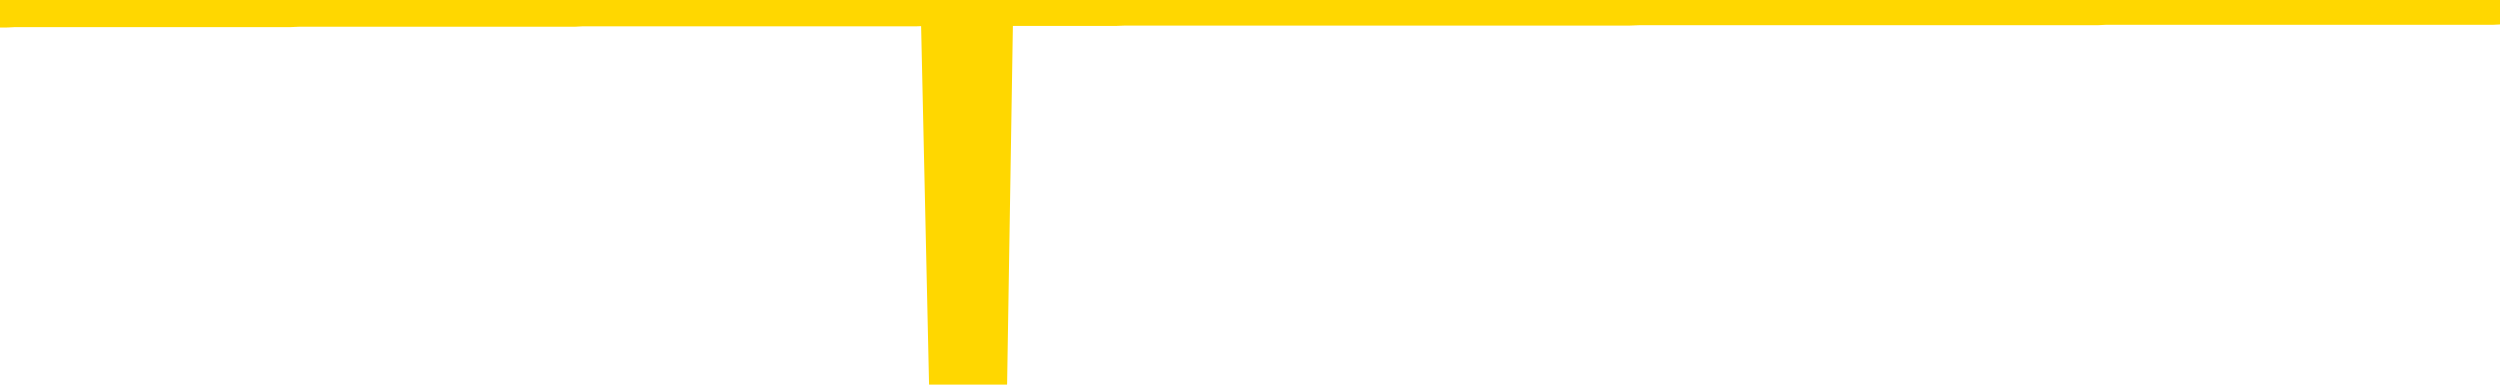 <svg xmlns="http://www.w3.org/2000/svg" version="1.1" viewBox="0 0 6500 1000">
	<path fill="none" stroke="gold" stroke-width="125" stroke-linecap="round" stroke-linejoin="round" d="M0 3940  L-1321412 3940 L-1321228 3940 L-1320737 3940 L-1320444 3940 L-1320133 3940 L-1319898 3940 L-1319845 3940 L-1319785 3940 L-1319632 3940 L-1319592 3940 L-1319459 3940 L-1319167 3940 L-1318626 3940 L-1318016 3940 L-1317968 3940 L-1317328 3940 L-1317294 3940 L-1316769 3940 L-1316636 3940 L-1316246 3940 L-1315918 3940 L-1315801 3940 L-1315590 3940 L-1314873 3940 L-1314303 3939 L-1314195 3939 L-1314021 3939 L-1313800 3939 L-1313398 3939 L-1313372 3939 L-1312444 3939 L-1312357 3939 L-1312275 3939 L-1312205 3939 L-1311907 3939 L-1311755 3939 L-1309865 3939 L-1309764 3939 L-1309502 3939 L-1309208 3939 L-1309067 3939 L-1308818 3939 L-1308782 3939 L-1308624 3939 L-1308161 3939 L-1307908 3939 L-1307695 3939 L-1307444 3939 L-1307095 3939 L-1306168 3939 L-1306074 3939 L-1305663 3939 L-1304492 3939 L-1303303 3939 L-1303211 3939 L-1303184 3939 L-1302918 3939 L-1302619 3939 L-1302490 3939 L-1302452 3939 L-1301638 3939 L-1301254 3939 L-1300193 3939 L-1300132 3939 L-1299867 3939 L-1299396 3939 L-1299203 3940 L-1298940 3940 L-1298603 3940 L-1298467 3940 L-1298012 3940 L-1297269 3940 L-1297251 3940 L-1297086 3940 L-1297018 3940 L-1296501 3940 L-1295473 3940 L-1295277 3940 L-1294788 3940 L-1294426 3940 L-1294017 3940 L-1293632 3940 L-1291928 3940 L-1291830 3940 L-1291759 3940 L-1291697 3940 L-1291513 3940 L-1291176 3940 L-1290536 3940 L-1290459 3940 L-1290398 3940 L-1290211 3940 L-1290131 3940 L-1289954 3940 L-1289935 3940 L-1289705 3940 L-1289317 3940 L-1288429 3940 L-1288389 3940 L-1288301 3940 L-1288274 3940 L-1287266 3940 L-1287116 3940 L-1287092 3940 L-1286959 3940 L-1286919 3940 L-1285661 3940 L-1285603 3940 L-1285063 3940 L-1285011 3940 L-1284964 3940 L-1284569 3940 L-1284429 3940 L-1284229 3940 L-1284083 3940 L-1283918 3940 L-1283641 3940 L-1283283 3940 L-1282730 3940 L-1282085 3939 L-1281826 3939 L-1281673 3939 L-1281272 3939 L-1281232 3939 L-1281111 3939 L-1281049 3939 L-1281035 3939 L-1280941 3939 L-1280648 3939 L-1280497 3939 L-1280167 3939 L-1280089 3939 L-1280013 3939 L-1279786 3939 L-1279720 3939 L-1279492 3939 L-1279440 3939 L-1279275 3939 L-1278269 3939 L-1278086 3939 L-1277535 3939 L-1277142 3939 L-1276744 3939 L-1275894 3939 L-1275816 3939 L-1275237 3939 L-1274796 3939 L-1274555 3939 L-1274397 3939 L-1273997 3939 L-1273976 3939 L-1273531 3939 L-1273126 3939 L-1272990 3939 L-1272815 3939 L-1272678 3939 L-1272428 3939 L-1271428 3939 L-1271346 3939 L-1271211 3939 L-1271172 3939 L-1270282 3939 L-1270066 3939 L-1269623 3939 L-1269506 3938 L-1269449 3938 L-1268773 3938 L-1268672 3938 L-1268644 3938 L-1267302 3938 L-1266896 3938 L-1266856 3938 L-1265928 3938 L-1265830 3938 L-1265697 3938 L-1265293 3938 L-1265267 3938 L-1265174 3938 L-1264957 3938 L-1264546 3938 L-1263393 3938 L-1263101 3938 L-1263072 3938 L-1262464 3938 L-1262214 3938 L-1262194 3938 L-1261265 3938 L-1261214 3938 L-1261091 3938 L-1261074 3938 L-1260918 3938 L-1260743 3938 L-1260606 3938 L-1260550 3938 L-1260442 3938 L-1260356 3938 L-1260123 3938 L-1260048 3938 L-1259740 3938 L-1259622 3938 L-1259452 3938 L-1259361 3938 L-1259258 3938 L-1259235 3938 L-1259158 3938 L-1259060 3938 L-1258693 3938 L-1258589 3938 L-1258085 3938 L-1257633 3938 L-1257595 3938 L-1257571 3938 L-1257530 3938 L-1257402 3938 L-1257301 3938 L-1256859 3937 L-1256577 3937 L-1255985 3937 L-1255854 3937 L-1255580 3937 L-1255427 3937 L-1255274 3937 L-1255189 3937 L-1255111 3937 L-1254925 3937 L-1254875 3937 L-1254847 3937 L-1254767 3937 L-1254744 3937 L-1254461 3937 L-1253857 3937 L-1252862 3937 L-1252564 3937 L-1251830 3937 L-1251585 3937 L-1251495 3937 L-1250918 3937 L-1250220 3937 L-1249467 3937 L-1249149 3937 L-1248766 3937 L-1248689 3937 L-1248055 3937 L-1247869 3937 L-1247781 3937 L-1247652 3937 L-1247339 3937 L-1247290 3937 L-1247148 3937 L-1247126 3937 L-1246158 3937 L-1245613 3937 L-1245135 3937 L-1245074 3937 L-1244750 3937 L-1244728 3937 L-1244666 3937 L-1244456 3937 L-1244379 3937 L-1244324 3937 L-1244302 3937 L-1244263 3937 L-1244247 3937 L-1243490 3937 L-1243473 3937 L-1242674 3937 L-1242521 3937 L-1241616 3937 L-1241110 3937 L-1240881 3937 L-1240839 3937 L-1240724 3937 L-1240548 3937 L-1239793 3937 L-1239658 3937 L-1239494 3936 L-1239176 3936 L-1239000 3936 L-1237978 3936 L-1237955 3936 L-1237704 3936 L-1237491 3936 L-1236857 3936 L-1236619 3936 L-1236586 3936 L-1236408 3936 L-1236328 3936 L-1236238 3936 L-1236174 3936 L-1235733 3936 L-1235710 3936 L-1235169 3936 L-1234913 3936 L-1234418 3936 L-1233541 3936 L-1233504 3936 L-1233452 3936 L-1233410 3936 L-1233293 3936 L-1233017 3936 L-1232810 3936 L-1232612 3936 L-1232589 3936 L-1232539 3936 L-1232500 3936 L-1232422 3936 L-1231824 3936 L-1231764 3936 L-1231661 3936 L-1231507 3936 L-1230875 3936 L-1230194 3936 L-1229891 3936 L-1229544 3936 L-1229347 3936 L-1229299 3935 L-1228978 3935 L-1228351 3935 L-1228204 3935 L-1228168 3935 L-1228110 3935 L-1228033 3935 L-1227792 3935 L-1227704 3935 L-1227610 3935 L-1227316 3935 L-1227181 3935 L-1227121 3935 L-1227084 3935 L-1226812 3935 L-1225806 3935 L-1225630 3935 L-1225580 3935 L-1225287 3935 L-1225095 3935 L-1224762 3935 L-1224255 3935 L-1223693 3935 L-1223678 3935 L-1223661 3935 L-1223561 3935 L-1223446 3935 L-1223407 3935 L-1223370 3935 L-1223304 3935 L-1223276 3935 L-1223137 3935 L-1222844 3935 L-1222794 3935 L-1222689 3935 L-1222424 3935 L-1221959 3935 L-1221815 3935 L-1221760 3935 L-1221703 3935 L-1221512 3935 L-1221147 3935 L-1220933 3935 L-1220738 3935 L-1220680 3935 L-1220621 3935 L-1220467 3935 L-1220198 3935 L-1219768 3935 L-1219752 3935 L-1219675 3935 L-1219611 3935 L-1219482 3935 L-1219458 3935 L-1219174 3935 L-1219126 3935 L-1219072 3935 L-1218609 3935 L-1218571 3935 L-1218530 3935 L-1218340 3934 L-1217859 3934 L-1217372 3934 L-1217356 3934 L-1217318 3934 L-1217061 3934 L-1216984 3934 L-1216754 3934 L-1216738 3934 L-1216443 3934 L-1216001 3934 L-1215554 3934 L-1215050 3934 L-1214896 3934 L-1214609 3934 L-1214569 3934 L-1214238 3934 L-1214016 3934 L-1213499 3934 L-1213423 3934 L-1213175 3934 L-1212981 3934 L-1212921 3934 L-1212145 3934 L-1212071 3934 L-1211840 3934 L-1211824 3934 L-1211762 3934 L-1211566 3934 L-1211102 3934 L-1211079 3934 L-1210949 3934 L-1209648 3934 L-1209632 3934 L-1209554 3934 L-1209461 3934 L-1209243 3934 L-1209091 3934 L-1208913 3934 L-1208859 3934 L-1208572 3934 L-1208532 3934 L-1208163 3934 L-1207722 3934 L-1207539 3934 L-1207218 3934 L-1206923 3934 L-1206477 3934 L-1206405 3934 L-1205943 3934 L-1205505 3934 L-1205323 3934 L-1203869 3934 L-1203737 3934 L-1203280 3934 L-1203054 3934 L-1202668 3934 L-1202151 3934 L-1201197 3934 L-1200403 3934 L-1199728 3933 L-1199303 3933 L-1198992 3933 L-1198762 3933 L-1198078 3933 L-1198065 3933 L-1197855 3933 L-1197833 3933 L-1197659 3933 L-1196709 3933 L-1196441 3933 L-1195626 3933 L-1195315 3933 L-1195278 3933 L-1195220 3933 L-1194603 3933 L-1193966 3933 L-1192339 3933 L-1191666 3933 L-1191024 3933 L-1190946 3933 L-1190890 3933 L-1190854 3933 L-1190826 3933 L-1190714 3933 L-1190696 3933 L-1190673 3933 L-1190520 3933 L-1190466 3933 L-1190388 3933 L-1190269 3933 L-1190171 3933 L-1190054 3933 L-1189784 3933 L-1189515 3933 L-1189497 3933 L-1189297 3933 L-1189150 3933 L-1188924 3933 L-1188790 3933 L-1188481 3932 L-1188421 3932 L-1188068 3932 L-1187719 3932 L-1187618 3932 L-1187554 3932 L-1187494 3932 L-1187110 3932 L-1186729 3932 L-1186624 3932 L-1186364 3932 L-1186093 3932 L-1185934 3932 L-1185901 3932 L-1185839 3932 L-1185698 3932 L-1185514 3932 L-1185470 3932 L-1185182 3932 L-1185166 3932 L-1184932 3932 L-1184871 3932 L-1184833 3932 L-1184253 3932 L-1184120 3932 L-1184096 3932 L-1184078 3932 L-1184060 3932 L-1184044 3932 L-1184020 3931 L-1184004 3931 L-1183983 3931 L-1183966 3931 L-1183943 3931 L-1183926 3931 L-1183904 3931 L-1183888 3931 L-1183839 3931 L-1183766 3931 L-1183732 3931 L-1183708 3931 L-1183672 3930 L-1183631 3930 L-1183594 3930 L-1183578 3930 L-1183554 3930 L-1183517 3930 L-1183500 3930 L-1183477 3930 L-1183459 3930 L-1183441 3930 L-1183425 3930 L-1183395 3930 L-1183369 3930 L-1183324 3930 L-1183308 3930 L-1183266 3930 L-1183218 3930 L-1183147 3930 L-1183132 3930 L-1183116 3930 L-1183053 3930 L-1183014 3930 L-1182975 3930 L-1182809 3930 L-1182744 3930 L-1182728 3930 L-1182684 3930 L-1182625 3930 L-1182413 3930 L-1182379 3929 L-1182337 3929 L-1182259 3929 L-1181721 3929 L-1181643 3929 L-1181539 3929 L-1181450 3929 L-1181274 3929 L-1180924 3929 L-1180768 3929 L-1180330 3929 L-1180173 3929 L-1180043 3929 L-1179339 3929 L-1179138 3929 L-1178178 3929 L-1177695 3929 L-1177596 3929 L-1177504 3929 L-1177259 3929 L-1177186 3929 L-1176743 3929 L-1176647 3929 L-1176632 3929 L-1176616 3929 L-1176591 3929 L-1176125 3929 L-1175908 3929 L-1175768 3929 L-1175475 3929 L-1175386 3929 L-1175345 3929 L-1175315 3929 L-1175142 3929 L-1175083 3929 L-1175007 3929 L-1174927 3929 L-1174857 3929 L-1174548 3929 L-1174463 3929 L-1174249 3929 L-1174214 3929 L-1173530 3929 L-1173431 3929 L-1173226 3929 L-1173180 3929 L-1172901 3929 L-1172839 3929 L-1172822 3929 L-1172744 3929 L-1172436 3929 L-1172412 3929 L-1172358 3928 L-1172335 3928 L-1172213 3928 L-1172077 3928 L-1171833 3928 L-1171707 3928 L-1171060 3928 L-1171044 3928 L-1171020 3928 L-1170839 3928 L-1170763 3928 L-1170671 3928 L-1170244 3928 L-1169827 3928 L-1169435 3928 L-1169356 3928 L-1169337 3928 L-1168974 3928 L-1168737 3928 L-1168509 3928 L-1168196 3928 L-1168118 3928 L-1168037 3928 L-1167859 3928 L-1167844 3928 L-1167578 3928 L-1167498 3928 L-1167268 3928 L-1167042 3928 L-1166726 3928 L-1166551 3928 L-1166190 3928 L-1165798 3928 L-1165729 3928 L-1165665 3928 L-1165525 3928 L-1165473 3928 L-1165371 3928 L-1164870 3928 L-1164672 3928 L-1164426 3928 L-1164240 3928 L-1163940 3928 L-1163864 3928 L-1163698 3928 L-1162814 3928 L-1162785 3928 L-1162662 3928 L-1162084 3927 L-1162006 3927 L-1161292 3927 L-1160980 3927 L-1160767 3927 L-1160750 3927 L-1160364 3927 L-1159839 3927 L-1159393 3927 L-1159063 3927 L-1158910 3927 L-1158584 3927 L-1158406 3927 L-1158325 3927 L-1158118 3927 L-1157943 3927 L-1157014 3927 L-1156125 3927 L-1156085 3927 L-1155858 3927 L-1155478 3927 L-1154691 3927 L-1154456 3927 L-1154381 3927 L-1154023 3927 L-1153451 3927 L-1153184 3927 L-1152798 3927 L-1152694 3927 L-1152524 3927 L-1151906 3927 L-1151695 3927 L-1151387 3927 L-1151334 3927 L-1151206 3927 L-1151153 3927 L-1151034 3927 L-1150698 3927 L-1149738 3927 L-1149607 3927 L-1149405 3927 L-1148774 3927 L-1148463 3927 L-1148049 3927 L-1148021 3927 L-1147876 3927 L-1147456 3927 L-1146123 3927 L-1146076 3927 L-1145948 3927 L-1145931 3927 L-1145353 3927 L-1145147 3927 L-1145118 3927 L-1145077 3927 L-1145020 3927 L-1144982 3927 L-1144904 3927 L-1144761 3927 L-1144306 3927 L-1144188 3927 L-1143903 3927 L-1143530 3927 L-1143434 3926 L-1143107 3926 L-1142753 3926 L-1142583 3926 L-1142535 3926 L-1142426 3926 L-1142337 3926 L-1142310 3926 L-1142233 3926 L-1141930 3926 L-1141896 3926 L-1141824 3926 L-1141456 3926 L-1141121 3926 L-1141040 3926 L-1140820 3926 L-1140649 3926 L-1140621 3926 L-1140124 3926 L-1139575 3926 L-1138694 3926 L-1138596 3926 L-1138519 3926 L-1138244 3926 L-1137997 3926 L-1137923 3926 L-1137862 3926 L-1137743 3926 L-1137700 3926 L-1137590 3926 L-1137514 3926 L-1136813 3926 L-1136567 3926 L-1136528 3926 L-1136371 3926 L-1135772 3926 L-1135545 3926 L-1135453 3926 L-1134978 3926 L-1134381 3926 L-1133861 3926 L-1133840 3926 L-1133695 3926 L-1133375 3926 L-1132833 3926 L-1132601 3926 L-1132430 3926 L-1131944 3926 L-1131716 3926 L-1131631 3926 L-1131285 3926 L-1130959 3926 L-1130436 3926 L-1130109 3926 L-1129508 3926 L-1129311 3926 L-1129259 3926 L-1129218 3925 L-1128937 3925 L-1128252 3925 L-1127942 3925 L-1127917 3925 L-1127726 3925 L-1127503 3925 L-1127417 3925 L-1126754 3925 L-1126729 3925 L-1126508 3925 L-1126178 3925 L-1125826 3925 L-1125621 3925 L-1125388 3925 L-1125130 3925 L-1124941 3925 L-1124894 3925 L-1124666 3925 L-1124632 3925 L-1124475 3925 L-1124261 3925 L-1124088 3925 L-1123997 3925 L-1123719 3925 L-1123476 3925 L-1123160 3925 L-1122734 3925 L-1122697 3925 L-1122213 3925 L-1121980 3925 L-1121768 3925 L-1121542 3925 L-1120992 3925 L-1120745 3925 L-1119911 3925 L-1119855 3925 L-1119833 3925 L-1119675 3925 L-1119214 3925 L-1119173 3925 L-1118833 3925 L-1118700 3925 L-1118477 3925 L-1117905 3925 L-1117433 3925 L-1117239 3925 L-1117046 3925 L-1116856 3925 L-1116755 3925 L-1116386 3925 L-1116340 3925 L-1116258 3925 L-1114965 3925 L-1114917 3924 L-1114648 3924 L-1114503 3924 L-1113952 3924 L-1113836 3924 L-1113754 3924 L-1113395 3924 L-1113171 3924 L-1112890 3924 L-1112561 3924 L-1112053 3924 L-1111940 3924 L-1111861 3924 L-1111697 3924 L-1111403 3924 L-1110934 3924 L-1110737 3924 L-1110687 3924 L-1110037 3924 L-1109915 3924 L-1109461 3924 L-1109425 3924 L-1108957 3924 L-1108846 3924 L-1108830 3924 L-1108614 3924 L-1108433 3924 L-1107901 3924 L-1106872 3924 L-1106672 3924 L-1106214 3924 L-1105266 3924 L-1105167 3924 L-1104813 3924 L-1104752 3924 L-1104738 3924 L-1104703 3924 L-1104333 3924 L-1104213 3924 L-1103971 3924 L-1103808 3924 L-1103620 3924 L-1103499 3924 L-1102429 3924 L-1101571 3924 L-1101358 3924 L-1101261 3924 L-1101087 3924 L-1100754 3924 L-1100682 3924 L-1100624 3924 L-1100449 3924 L-1100060 3924 L-1099825 3924 L-1099713 3924 L-1099596 3924 L-1098616 3924 L-1098590 3924 L-1097996 3924 L-1097963 3924 L-1097815 3924 L-1097530 3924 L-1096618 3924 L-1095672 3924 L-1095519 3924 L-1095417 3924 L-1095285 3923 L-1095142 3923 L-1095116 3923 L-1095001 3923 L-1094783 3923 L-1094102 3923 L-1093972 3923 L-1093669 3923 L-1093429 3923 L-1093097 3923 L-1092458 3923 L-1092115 3923 L-1092054 3923 L-1091898 3923 L-1090976 3923 L-1090506 3923 L-1090462 3923 L-1090450 3923 L-1090408 3923 L-1090386 3923 L-1090359 3923 L-1090215 3923 L-1089793 3923 L-1089458 3923 L-1089266 3923 L-1088838 3923 L-1088650 3923 L-1088261 3923 L-1087727 3923 L-1087354 3923 L-1087333 3923 L-1087083 3923 L-1086964 3923 L-1086889 3923 L-1086753 3923 L-1086713 3923 L-1086634 3923 L-1086239 3923 L-1085743 3923 L-1085631 3923 L-1085458 3923 L-1085150 3923 L-1084703 3923 L-1084380 3923 L-1084237 3923 L-1083810 3923 L-1083657 3923 L-1083602 3923 L-1082788 3923 L-1082768 3923 L-1082396 3923 L-1082339 3923 L-1081210 3923 L-1081142 3923 L-1080584 3923 L-1080389 3923 L-1080253 3923 L-1080020 3922 L-1079673 3922 L-1079638 3922 L-1079603 3922 L-1079534 3922 L-1079186 3922 L-1079013 3922 L-1078529 3922 L-1078512 3922 L-1078187 3922 L-1078030 3922 L-1076889 3922 L-1076864 3922 L-1076672 3922 L-1076479 3922 L-1076229 3922 L-1076211 3922 L-1075191 3922 L-1074893 3922 L-1074818 3922 L-1074682 3922 L-1074506 3922 L-1073929 3922 L-1073714 3922 L-1073650 3922 L-1073519 3922 L-1073482 3922 L-1072959 3922 L-1072821 3929 L-1072807 3929 L-1072784 3929 L-1072764 3929 L-1072537 3922 L-1071761 3922 L-1071719 3922 L-1071351 3922 L-1071273 3922 L-1071221 3922 L-1070548 3922 L-1069805 3922 L-1069381 3922 L-1068933 3922 L-1067871 3922 L-1067560 3922 L-1067150 3922 L-1067078 3922 L-1066553 3922 L-1066459 3922 L-1066441 3922 L-1065996 3922 L-1065811 3922 L-1065030 3922 L-1064358 3922 L-1063946 3922 L-1063714 3922 L-1063573 3921 L-1063492 3921 L-1063472 3921 L-1063396 3921 L-1063267 3921 L-1062950 3921 L-1062726 3921 L-1062401 3921 L-1062339 3921 L-1061969 3921 L-1061936 3921 L-1061727 3921 L-1061060 3921 L-1060982 3921 L-1060824 3921 L-1060714 3921 L-1060387 3921 L-1060232 3921 L-1059891 3921 L-1059834 3921 L-1059496 3921 L-1059293 3921 L-1059240 3921 L-1057863 3921 L-1057734 3921 L-1057300 3921 L-1056980 3921 L-1056152 3921 L-1056029 3921 L-1055298 3921 L-1055142 3921 L-1055101 3921 L-1055047 3921 L-1055024 3921 L-1054910 3921 L-1054614 3921 L-1054324 3921 L-1054270 3921 L-1054149 3921 L-1054119 3921 L-1054019 3921 L-1053575 3921 L-1053423 3921 L-1052588 3921 L-1052046 3921 L-1051711 3921 L-1051696 3921 L-1051620 3921 L-1051504 3921 L-1051309 3921 L-1051045 3921 L-1050211 3921 L-1050114 3921 L-1049593 3921 L-1049551 3921 L-1049452 3921 L-1048623 3921 L-1048488 3921 L-1048150 3921 L-1047596 3921 L-1047216 3921 L-1047053 3921 L-1046743 3921 L-1045930 3921 L-1045624 3921 L-1045356 3921 L-1045034 3921 L-1044713 3921 L-1044438 3921 L-1043609 3920 L-1043514 3920 L-1043422 3920 L-1043317 3920 L-1042930 3920 L-1042450 3920 L-1042434 3920 L-1042315 3920 L-1041947 3920 L-1041853 3920 L-1041019 3920 L-1040942 3920 L-1040642 3920 L-1040552 3920 L-1040144 3920 L-1040034 3920 L-1039335 3920 L-1038862 3920 L-1038801 3920 L-1038583 3920 L-1038309 3920 L-1038196 3920 L-1037169 3920 L-1036782 3920 L-1036762 3920 L-1036429 3920 L-1036185 3920 L-1035751 3920 L-1035641 3920 L-1035524 3920 L-1035072 3920 L-1034481 3920 L-1034145 3920 L-1032252 3920 L-1032138 3920 L-1031927 3920 L-1030608 3920 L-1030502 3916 L-1030436 3912 L-1030400 3908 L-1030338 3908 L-1029838 3912 L-1029163 3916 L-1029141 3919 L-1028871 3919 L-1027903 3919 L-1027213 3919 L-1027051 3919 L-1026511 3919 L-1026421 3919 L-1025402 3919 L-1024454 3919 L-1024088 3919 L-1023985 3919 L-1023397 3919 L-1023338 3919 L-1023237 3919 L-1022797 3919 L-1022690 3919 L-1022248 3919 L-1021248 3919 L-1020992 3919 L-1020889 3919 L-1020759 3919 L-1020392 3919 L-1019811 3919 L-1019780 3919 L-1019465 3919 L-1017482 3919 L-1017366 3919 L-1017298 3919 L-1016940 3919 L-1015321 3919 L-1015143 3919 L-1014999 3919 L-1014177 3919 L-1014124 3919 L-1014069 3919 L-1013635 3919 L-1012655 3919 L-1012581 3919 L-1011496 3919 L-1011283 3919 L-1010567 3919 L-1010179 3919 L-1009960 3919 L-1009640 3919 L-1009147 3919 L-1009019 3919 L-1008790 3919 L-1008558 3919 L-1008499 3919 L-1008209 3919 L-1007937 3919 L-1006907 3919 L-1005242 3919 L-1004823 3919 L-1004686 3919 L-1004529 3919 L-1004224 3919 L-1003996 3918 L-1003838 3918 L-1003678 3918 L-1003509 3918 L-1003462 3918 L-1003408 3918 L-1003387 3918 L-1003001 3918 L-1002751 3918 L-1002480 3918 L-1002320 3918 L-1002230 3918 L-1000571 3918 L-1000406 3918 L-1000026 3918 L-999566 3918 L-998956 3918 L-997863 3918 L-997432 3918 L-997401 3918 L-997338 3918 L-997321 3918 L-995617 3918 L-995575 3918 L-995109 3918 L-994922 3918 L-994890 3918 L-994295 3918 L-994245 3918 L-993922 3918 L-993871 3918 L-993661 3918 L-993643 3918 L-993377 3918 L-993324 3918 L-992855 3918 L-992345 3918 L-992266 3918 L-991972 3918 L-991955 3918 L-991917 3918 L-991846 3918 L-991688 3918 L-990742 3918 L-990686 3918 L-990165 3918 L-989973 3918 L-989872 3918 L-989646 3918 L-989136 3918 L-988748 3918 L-988678 3918 L-988330 3918 L-987973 3918 L-986844 3918 L-986793 3918 L-986567 3918 L-986533 3918 L-986408 3918 L-986309 3918 L-986044 3918 L-985304 3918 L-984726 3918 L-984432 3918 L-983726 3918 L-983548 3918 L-983524 3918 L-982888 3918 L-982577 3918 L-982181 3918 L-982151 3918 L-982130 3918 L-981976 3918 L-981291 3918 L-981275 3918 L-980935 3918 L-980662 3917 L-980625 3917 L-980569 3917 L-980547 3917 L-980475 3917 L-980143 3917 L-980037 3917 L-980008 3917 L-979810 3917 L-979657 3917 L-978789 3917 L-978227 3917 L-978211 3917 L-978109 3917 L-978007 3917 L-977861 3917 L-977782 3917 L-977745 3917 L-977689 3917 L-977616 3917 L-977471 3917 L-976989 3917 L-976585 3917 L-975718 3917 L-975698 3917 L-975441 3917 L-975364 3917 L-975335 3917 L-975324 3917 L-975307 3917 L-975014 3917 L-974975 3917 L-974903 3917 L-974829 3917 L-974624 3917 L-974464 3917 L-974163 3917 L-974086 3917 L-974068 3917 L-973852 3917 L-973621 3917 L-973511 3917 L-973141 3917 L-972983 3917 L-972751 3917 L-972583 3917 L-972438 3917 L-972306 3917 L-971030 3917 L-970627 3917 L-970566 3917 L-970449 3917 L-970024 3917 L-970009 3917 L-969947 3917 L-969673 3917 L-969561 3916 L-969279 3916 L-969001 3916 L-968576 3916 L-968554 3916 L-968476 3916 L-968350 3916 L-967764 3916 L-967372 3916 L-967037 3916 L-966448 3916 L-966345 3916 L-966175 3916 L-966039 3916 L-965211 3916 L-964026 3916 L-963990 3916 L-963934 3916 L-963714 3916 L-963509 3916 L-963354 3916 L-963097 3916 L-963021 3916 L-962478 3916 L-962442 3916 L-962193 3916 L-961805 3916 L-960980 3916 L-960622 3916 L-960311 3916 L-960053 3916 L-959829 3916 L-959423 3916 L-959307 3916 L-959123 3916 L-959070 3916 L-958882 3916 L-958711 3916 L-958682 3916 L-958402 3916 L-958091 3916 L-957953 3916 L-957643 3916 L-957450 3916 L-957434 3916 L-956715 3916 L-956581 3916 L-956284 3916 L-956193 3916 L-955592 3916 L-955554 3916 L-955476 3916 L-954855 3916 L-954704 3916 L-954663 3916 L-954353 3916 L-954161 3916 L-953968 3916 L-953912 3916 L-953603 3915 L-953551 3915 L-953497 3915 L-953471 3915 L-953346 3915 L-952535 3915 L-952459 3915 L-951918 3915 L-951650 3915 L-950990 3915 L-950083 3915 L-949841 3915 L-949309 3915 L-949092 3915 L-947984 3915 L-947934 3915 L-947158 3915 L-946611 3915 L-946500 3915 L-946347 3915 L-946292 3915 L-946126 3915 L-945749 3915 L-945301 3915 L-945247 3915 L-945092 3915 L-944412 3915 L-944192 3915 L-943674 3915 L-942825 3915 L-942809 3915 L-941018 3915 L-940464 3915 L-940347 3915 L-939341 3915 L-939304 3915 L-939072 3915 L-938979 3915 L-938939 3915 L-938607 3915 L-938255 3915 L-937990 3915 L-937703 3915 L-937393 3915 L-937138 3915 L-937045 3915 L-936555 3915 L-936347 3915 L-935782 3915 L-935667 3915 L-935316 3915 L-935265 3915 L-935225 3915 L-934621 3915 L-933887 3915 L-933306 3915 L-933071 3915 L-932530 3915 L-932378 3915 L-931876 3914 L-931667 3914 L-931644 3914 L-931585 3914 L-930622 3914 L-930444 3914 L-930003 3914 L-929978 3914 L-929823 3914 L-929742 3914 L-929591 3914 L-928944 3914 L-928895 3914 L-927775 3914 L-926791 3914 L-926729 3914 L-926009 3914 L-925144 3914 L-924765 3914 L-924546 3914 L-923786 3914 L-923735 3914 L-923425 3914 L-922574 3914 L-922381 3914 L-922204 3914 L-921980 3914 L-921853 3914 L-921661 3914 L-921428 3914 L-921259 3914 L-920972 3914 L-920693 3914 L-920610 3914 L-920439 3914 L-920423 3914 L-920269 3914 L-920230 3914 L-919454 3914 L-919378 3914 L-919146 3914 L-918719 3914 L-918373 3914 L-917790 3914 L-917521 3914 L-917262 3914 L-917133 3914 L-917117 3914 L-917003 3914 L-916979 3914 L-916745 3914 L-916709 3914 L-915393 3914 L-915337 3914 L-914658 3914 L-914086 3914 L-913960 3914 L-913807 3914 L-913730 3914 L-913418 3914 L-913145 3914 L-913056 3914 L-912954 3914 L-912026 3914 L-911950 3914 L-911586 3914 L-911562 3914 L-911525 3914 L-910750 3914 L-910658 3914 L-910518 3913 L-910116 3913 L-909854 3913 L-909611 3913 L-909397 3913 L-909316 3913 L-909240 3913 L-909163 3913 L-908977 3913 L-908910 3913 L-908660 3913 L-908605 3913 L-908468 3913 L-908388 3913 L-908275 3913 L-908052 3913 L-907887 3913 L-907846 3913 L-907677 3913 L-907306 3913 L-907291 3913 L-907175 3913 L-906454 3913 L-906418 3913 L-906285 3913 L-905938 3913 L-905526 3913 L-905490 3913 L-905412 3913 L-905373 3913 L-905009 3913 L-904805 3913 L-904790 3913 L-904444 3913 L-904096 3913 L-903770 3913 L-903668 3913 L-903515 3913 L-903321 3913 L-903089 3913 L-902997 3913 L-902841 3913 L-902764 3913 L-902723 3913 L-902610 3913 L-902587 3913 L-902336 3913 L-902197 3913 L-901619 3913 L-900791 3913 L-900303 3913 L-900182 3913 L-900143 3913 L-900131 3913 L-899979 3913 L-899878 3913 L-899645 3913 L-899254 3913 L-898950 3913 L-898934 3913 L-898764 3913 L-898525 3913 L-897929 3913 L-897325 3913 L-897285 3913 L-897245 3913 L-897092 3913 L-897038 3913 L-896976 3913 L-896908 3913 L-896853 3912 L-896828 3912 L-896781 3912 L-896687 3912 L-896550 3912 L-896396 3912 L-896264 3912 L-896223 3912 L-896187 3912 L-896126 3912 L-895852 3912 L-895538 3912 L-895497 3912 L-895412 3912 L-895234 3912 L-894997 3912 L-894640 3912 L-894610 3912 L-894040 3912 L-893918 3912 L-893682 3912 L-893659 3912 L-893378 3912 L-893092 3912 L-892837 3912 L-892265 3912 L-891968 3912 L-891892 3912 L-891193 3912 L-891115 3912 L-891080 3912 L-891054 3912 L-891002 3912 L-890808 3912 L-890668 3912 L-890632 3912 L-890592 3912 L-889997 3912 L-889764 3912 L-889481 3912 L-889426 3912 L-889352 3912 L-889274 3912 L-889038 3912 L-888794 3912 L-888659 3912 L-888552 3912 L-888473 3912 L-888086 3912 L-887959 3912 L-887806 3912 L-887768 3912 L-887622 3912 L-887401 3912 L-887227 3912 L-887158 3912 L-886336 3912 L-886320 3912 L-886026 3912 L-885238 3912 L-884928 3912 L-884782 3912 L-884554 3912 L-884353 3912 L-883416 3912 L-883379 3912 L-883357 3912 L-883316 3912 L-883047 3912 L-882451 3912 L-882387 3912 L-882352 3912 L-882335 3912 L-881640 3912 L-881438 3912 L-881406 3912 L-881073 3912 L-880965 3912 L-880340 3912 L-879836 3912 L-879799 3912 L-879357 3912 L-879261 3912 L-879102 3912 L-878789 3912 L-878776 3912 L-878336 3912 L-877854 3912 L-877725 3912 L-877405 3912 L-877337 3912 L-877033 3912 L-876857 3912 L-876663 3912 L-876420 3911 L-876223 3911 L-876197 3911 L-875619 3911 L-875549 3911 L-875139 3911 L-875085 3911 L-875039 3911 L-874675 3911 L-874529 3911 L-874323 3911 L-874227 3911 L-874072 3911 L-874010 3911 L-873863 3911 L-873762 3911 L-873205 3911 L-873183 3911 L-873011 3911 L-872469 3911 L-872408 3911 L-872354 3911 L-872326 3911 L-872254 3911 L-872238 3911 L-872174 3911 L-872138 3911 L-871983 3911 L-871658 3911 L-871092 3911 L-871077 3911 L-871015 3911 L-870914 3911 L-870867 3911 L-870625 3911 L-870203 3911 L-870048 3911 L-868306 3911 L-867764 3911 L-866821 3911 L-866412 3911 L-865871 3911 L-865674 3911 L-865506 3911 L-865210 3911 L-865095 3911 L-865080 3911 L-864925 3911 L-864785 3911 L-864709 3911 L-864577 3911 L-864229 3911 L-863858 3911 L-863260 3911 L-863085 3911 L-862928 3911 L-862660 3911 L-862508 3911 L-862217 3911 L-862193 3911 L-862110 3911 L-861883 3911 L-861183 3911 L-861056 3911 L-860625 3911 L-860531 3911 L-859326 3911 L-859277 3911 L-858984 3911 L-858580 3911 L-858304 3911 L-858285 3911 L-858167 3911 L-858091 3911 L-857910 3911 L-857430 3911 L-856978 3911 L-856568 3910 L-856538 3910 L-856119 3910 L-856005 3910 L-855887 3910 L-855872 3910 L-855678 3910 L-855656 3910 L-855424 3910 L-854981 3910 L-854661 3910 L-854196 3910 L-854031 3910 L-853876 3910 L-853720 3910 L-853267 3910 L-852948 3910 L-852893 3910 L-852522 3910 L-852484 3910 L-852158 3910 L-852041 3910 L-851942 3910 L-851616 3910 L-851229 3910 L-850968 3910 L-850610 3910 L-850354 3910 L-848183 3910 L-848134 3910 L-848111 3910 L-847700 3910 L-847638 3910 L-847568 3910 L-847337 3910 L-847027 3910 L-846723 3910 L-846679 3910 L-846371 3910 L-846238 3910 L-846022 3910 L-845309 3910 L-845154 3910 L-845016 3910 L-844867 3910 L-844846 3910 L-844652 3910 L-844627 3910 L-844535 3910 L-844513 3910 L-844497 3910 L-844397 3910 L-843468 3910 L-843010 3910 L-841918 3910 L-841496 3910 L-841092 3910 L-841053 3910 L-840800 3910 L-840025 3910 L-840009 3910 L-839985 3910 L-839792 3910 L-839055 3910 L-838786 3910 L-838746 3910 L-838347 3910 L-838322 3910 L-837532 3910 L-836852 3910 L-835481 3910 L-835211 3909 L-835163 3909 L-834625 3909 L-834592 3909 L-834490 3909 L-834167 3909 L-834087 3909 L-833818 3909 L-832906 3909 L-832767 3909 L-832518 3909 L-831973 3909 L-831551 3909 L-831358 3909 L-831342 3909 L-831204 3909 L-831110 3909 L-830983 3909 L-830723 3909 L-830698 3909 L-830607 3909 L-830297 3909 L-830237 3909 L-830120 3909 L-829770 3909 L-828959 3909 L-828728 3909 L-827899 3909 L-827667 3909 L-827450 3909 L-826932 3909 L-826294 3909 L-825877 3909 L-825555 3909 L-825074 3909 L-824649 3909 L-824587 3909 L-824239 3909 L-824198 3909 L-824185 3909 L-824085 3909 L-824040 3909 L-823554 3909 L-822753 3909 L-822418 3909 L-821337 3909 L-820857 3909 L-820834 3909 L-820694 3909 L-820139 3909 L-819442 3909 L-819133 3909 L-818911 3909 L-818806 3909 L-818704 3909 L-818033 3909 L-817939 3909 L-817917 3909 L-817839 3909 L-817661 3909 L-817489 3909 L-817309 3909 L-817295 3909 L-817219 3909 L-817055 3908 L-816540 3908 L-816524 3908 L-816383 3908 L-816021 3908 L-815997 3908 L-815866 3908 L-815842 3908 L-815479 3908 L-814954 3908 L-814860 3908 L-814644 3908 L-814551 3908 L-814526 3908 L-814062 3908 L-813985 3908 L-813583 3908 L-813133 3908 L-811881 3908 L-811842 3908 L-811411 3908 L-811378 3908 L-810659 3908 L-810482 3908 L-810347 3908 L-810040 3908 L-809985 3908 L-809960 3908 L-809944 3908 L-809769 3908 L-809580 3908 L-809072 3908 L-808699 3908 L-808360 3908 L-808322 3908 L-807603 3907 L-807509 3907 L-807470 3907 L-806929 3907 L-806906 3907 L-806503 3907 L-806077 3907 L-805806 3907 L-805627 3907 L-805381 3907 L-805357 3907 L-805301 3907 L-804684 3907 L-804182 3907 L-803794 3907 L-803176 3907 L-802959 3907 L-802804 3907 L-801512 3907 L-801413 3907 L-800970 3907 L-800639 3907 L-800338 3907 L-800096 3907 L-799361 3907 L-798782 3907 L-797952 3907 L-797852 3907 L-797295 3907 L-797157 3907 L-795515 3907 L-795454 3907 L-795360 3907 L-794393 3907 L-794216 3907 L-793929 3907 L-793711 3907 L-793633 3907 L-793361 3907 L-793246 3907 L-793093 3907 L-792782 3907 L-792704 3907 L-792613 3907 L-792536 3907 L-792420 3907 L-792241 3907 L-792149 3907 L-792110 3907 L-791607 3907 L-791389 3907 L-791259 3907 L-791104 3907 L-791050 3907 L-790925 3907 L-790540 3907 L-790032 3907 L-789959 3907 L-789479 3907 L-789402 3907 L-789302 3907 L-789068 3907 L-788604 3907 L-788374 3907 L-788357 3907 L-788125 3907 L-787970 3907 L-787909 3907 L-787716 3907 L-787445 3906 L-786693 3906 L-785740 3906 L-785704 3906 L-785479 3906 L-785040 3906 L-784759 3906 L-784410 3906 L-783341 3906 L-782413 3906 L-782283 3906 L-782236 3906 L-782167 3906 L-782012 3906 L-781935 3906 L-781761 3906 L-781326 3906 L-781122 3906 L-781062 3906 L-780479 3906 L-780325 3906 L-780210 3906 L-780169 3906 L-779999 3906 L-779863 3906 L-779652 3906 L-779574 3906 L-779551 3906 L-779342 3906 L-778932 3906 L-778908 3906 L-778685 3906 L-778539 3906 L-778505 3906 L-778491 3906 L-778469 3906 L-778235 3906 L-778050 3906 L-777833 3906 L-777807 3906 L-777118 3906 L-777014 3906 L-776979 3906 L-776958 3906 L-776764 3906 L-776711 3906 L-776594 3906 L-776513 3906 L-776402 3906 L-776087 3906 L-775628 3906 L-775373 3906 L-775138 3906 L-775009 3906 L-774656 3905 L-774597 3905 L-774444 3905 L-773872 3905 L-773785 3905 L-773632 3905 L-773336 3905 L-772966 3905 L-772663 3905 L-772587 3905 L-772182 3905 L-772014 3905 L-771870 3905 L-771330 3905 L-771269 3905 L-771253 3905 L-771087 3905 L-770881 3905 L-770806 3905 L-770714 3905 L-770304 3905 L-770288 3905 L-770265 3905 L-770072 3905 L-769995 3905 L-769824 3905 L-769762 3906 L-769747 3906 L-769232 3906 L-769011 3906 L-768392 3906 L-768138 3906 L-767944 3906 L-767905 3906 L-767832 3906 L-767766 3906 L-767116 3906 L-767077 3906 L-766903 3906 L-766837 3906 L-766163 3906 L-765774 3906 L-765512 3906 L-765275 3906 L-765197 3905 L-765181 3905 L-764979 3905 L-764608 3905 L-764383 3905 L-763747 3905 L-763727 3905 L-763340 3905 L-763247 3905 L-763188 3905 L-762912 3905 L-762603 3905 L-762526 3905 L-761674 3905 L-761332 3905 L-760895 3906 L-760461 3906 L-759966 3906 L-759816 3906 L-759548 3906 L-758310 3906 L-758253 3906 L-756490 3906 L-756299 3906 L-755289 3906 L-755138 3906 L-754763 3906 L-754442 3906 L-753836 3906 L-753767 3906 L-753589 3906 L-752761 3906 L-752622 3906 L-752236 3906 L-752051 3906 L-752008 3906 L-751888 3906 L-751678 3906 L-751230 3906 L-750882 3906 L-750750 3906 L-750341 3906 L-749991 3906 L-749705 3906 L-749512 3906 L-749357 3906 L-749193 3906 L-749125 3906 L-749025 3906 L-748792 3906 L-748675 3906 L-748622 3906 L-748080 3906 L-747616 3905 L-746434 3905 L-746301 3905 L-746276 3905 L-746223 3905 L-745556 3905 L-744521 3905 L-744327 3905 L-744147 3905 L-743996 3905 L-743955 3905 L-743940 3905 L-743879 3905 L-743554 3905 L-742393 3905 L-742200 3905 L-742022 3905 L-740908 3905 L-740049 3905 L-739942 3905 L-739469 3905 L-739276 3905 L-736954 3905 L-736877 3905 L-736755 3905 L-736721 3905 L-736684 3905 L-736589 3905 L-736374 3905 L-735792 3905 L-735406 3905 L-734633 3905 L-734555 3905 L-733858 3905 L-733317 3905 L-733276 3905 L-733145 3905 L-732681 3905 L-732643 3905 L-732508 3905 L-732140 3905 L-732110 3905 L-731960 3905 L-731560 3905 L-729736 3905 L-728929 3905 L-728210 3905 L-728193 3905 L-727880 3905 L-727318 3905 L-726817 3905 L-726298 3905 L-726276 3905 L-724532 3905 L-724363 3905 L-724168 3905 L-723274 3905 L-722755 3905 L-722545 3905 L-722287 3905 L-721577 3905 L-720627 3905 L-719969 3905 L-719930 3904 L-719643 3904 L-719561 3904 L-719465 3904 L-719333 3904 L-719256 3904 L-718521 3904 L-718184 3904 L-718134 3904 L-717879 3904 L-717592 3904 L-717167 3904 L-716586 3904 L-716327 3904 L-716176 3904 L-715929 3904 L-715890 3904 L-715093 3904 L-715055 3904 L-714878 3904 L-714469 3904 L-714241 3904 L-714164 3904 L-714033 3904 L-713917 3904 L-713569 3904 L-713505 3904 L-713353 3904 L-712612 3904 L-712501 3904 L-712330 3904 L-712291 3904 L-711997 3904 L-711595 3904 L-711419 3904 L-711324 3904 L-711015 3904 L-710214 3904 L-709755 3904 L-709235 3904 L-708746 3904 L-708051 3904 L-707005 3904 L-706736 3904 L-706681 3904 L-706521 3904 L-706270 3904 L-706024 3904 L-705945 3904 L-705730 3904 L-705418 3904 L-704955 3904 L-704940 3904 L-704644 3904 L-704631 3904 L-703640 3904 L-702967 3904 L-702633 3904 L-702016 3904 L-701879 3904 L-701240 3904 L-701110 3904 L-700159 3904 L-700060 3904 L-699500 3904 L-699092 3904 L-698663 3904 L-698572 3904 L-697737 3904 L-697374 3904 L-697335 3904 L-697202 3904 L-697026 3904 L-696809 3904 L-696755 3904 L-696598 3904 L-696345 3904 L-695245 3904 L-695168 3904 L-694948 3904 L-694817 3903 L-694781 3903 L-694588 3903 L-694488 3903 L-694004 3903 L-693720 3903 L-693560 3903 L-693465 3903 L-693194 3903 L-692924 3903 L-692908 3903 L-692769 3903 L-692631 3903 L-692304 3903 L-691995 3903 L-691954 3903 L-691879 3903 L-691763 3903 L-690913 3903 L-690586 3903 L-690255 3903 L-690122 3903 L-689906 3903 L-689890 3903 L-689210 3903 L-689116 3903 L-689093 3903 L-689077 3903 L-689039 3903 L-688627 3903 L-688357 3903 L-688317 3903 L-687949 3903 L-687739 3903 L-686656 3903 L-686640 3903 L-686611 3903 L-686591 3903 L-686214 3903 L-685959 3903 L-685711 3903 L-685572 3903 L-685440 3903 L-685108 3902 L-685015 3902 L-684954 3902 L-684396 3902 L-684335 3902 L-684179 3902 L-683985 3902 L-683792 3902 L-683777 3902 L-683738 3902 L-683699 3902 L-683429 3902 L-683305 3902 L-683273 3902 L-683174 3902 L-683018 3902 L-682877 3902 L-682593 3902 L-682267 3902 L-681571 3902 L-681549 3902 L-681039 3902 L-680193 3902 L-679830 3902 L-679676 3902 L-679072 3902 L-678902 3902 L-678841 3902 L-678786 3902 L-677730 3902 L-677712 3902 L-676806 3902 L-676785 3902 L-676618 3902 L-676375 3902 L-676325 3902 L-676271 3902 L-676133 3902 L-676094 3902 L-675165 3902 L-675110 3902 L-674988 3902 L-674916 3902 L-674801 3902 L-674622 3902 L-673640 3902 L-673500 3902 L-673383 3902 L-673088 3902 L-672841 3902 L-672804 3902 L-672749 3902 L-672728 3902 L-672595 3902 L-672516 3902 L-672378 3902 L-671755 3902 L-671589 3902 L-671124 3902 L-670948 3902 L-670932 3902 L-670871 3902 L-670755 3902 L-670272 3902 L-669577 3902 L-669204 3902 L-669034 3902 L-668068 3902 L-667913 3902 L-667736 3902 L-667643 3902 L-667388 3902 L-667217 3902 L-666570 3902 L-666559 3902 L-665979 3902 L-665841 3902 L-665786 3902 L-665051 3902 L-665012 3902 L-664934 3902 L-664292 3902 L-663518 3902 L-663425 3902 L-663377 3902 L-663361 3902 L-663325 3902 L-663309 3901 L-663246 3901 L-663230 3901 L-663210 3901 L-663055 3901 L-663016 3901 L-663000 3901 L-662961 3901 L-662822 3901 L-662745 3901 L-662381 3901 L-662033 3901 L-661259 3901 L-660657 3901 L-660461 3901 L-660230 3901 L-660093 3901 L-659455 3901 L-659165 3901 L-659144 3901 L-658683 3901 L-658451 3901 L-658396 3901 L-658357 3901 L-657854 3901 L-657304 3901 L-656516 3901 L-655393 3901 L-654499 3901 L-654411 3901 L-654111 3901 L-654040 3901 L-653924 3901 L-652747 3901 L-652399 3901 L-652376 3901 L-651857 3901 L-651711 3901 L-651602 3901 L-651393 3901 L-651238 3901 L-651216 3901 L-651022 3901 L-650945 3901 L-650801 3901 L-650000 3901 L-649854 3901 L-649574 3901 L-649397 3901 L-649087 3901 L-648276 3901 L-647347 3901 L-645755 3901 L-645512 3901 L-644871 3901 L-644676 3901 L-644598 3901 L-644080 3901 L-643848 3901 L-643825 3901 L-643693 3901 L-643354 3901 L-643343 3901 L-643127 3901 L-643090 3901 L-642548 3901 L-642019 3900 L-641952 3900 L-641659 3900 L-641111 3900 L-641076 3900 L-641023 3900 L-640924 3900 L-640691 3900 L-640111 3900 L-640013 3900 L-639939 3900 L-639607 3900 L-638857 3900 L-638818 3900 L-638138 3900 L-637984 3900 L-637658 3900 L-637442 3900 L-637210 3900 L-636914 3900 L-636668 3900 L-636316 3900 L-636263 3900 L-635504 3900 L-634811 3900 L-634460 3900 L-633996 3900 L-633363 3900 L-632954 3900 L-632876 3900 L-632450 3900 L-631808 3900 L-631638 3900 L-630896 3900 L-630709 3900 L-630414 3900 L-629842 3900 L-629817 3900 L-628797 3900 L-628310 3900 L-628217 3900 L-628156 3900 L-627868 3900 L-627582 3900 L-627521 3900 L-627341 3900 L-626630 3900 L-626454 3900 L-626255 3900 L-626104 3900 L-626012 3900 L-625950 3900 L-625408 3900 L-625098 3900 L-625006 3900 L-624929 3900 L-624361 3900 L-624270 3900 L-624016 3900 L-623689 3900 L-623652 3900 L-623497 3899 L-623265 3899 L-622943 3899 L-621810 3899 L-621611 3899 L-621086 3899 L-620841 3899 L-620595 3899 L-620515 3899 L-620495 3899 L-620418 3899 L-620363 3899 L-620286 3899 L-620247 3899 L-620068 3899 L-620031 3899 L-619799 3899 L-618562 3899 L-618235 3899 L-618195 3899 L-617414 3899 L-617267 3899 L-616275 3899 L-616069 3899 L-615643 3899 L-615515 3899 L-615111 3899 L-615023 3899 L-614366 3899 L-613659 3899 L-613050 3899 L-612857 3899 L-612624 3899 L-612006 3899 L-611710 3899 L-611271 3899 L-611116 3899 L-610961 3899 L-610205 3899 L-609855 3899 L-609452 3899 L-609414 3899 L-608408 3899 L-608088 3899 L-607841 3899 L-607141 3899 L-607068 3899 L-606755 3899 L-605675 3899 L-605484 3899 L-605250 3899 L-605055 3899 L-604555 3899 L-603801 3899 L-603688 3899 L-603487 3899 L-603446 3899 L-603353 3899 L-603040 3899 L-602952 3898 L-602836 3898 L-602518 3898 L-602449 3898 L-602424 3898 L-602062 3898 L-602024 3898 L-601807 3898 L-601304 3898 L-600702 3898 L-600490 3898 L-600337 3898 L-600299 3898 L-600255 3898 L-600221 3898 L-600088 3898 L-599679 3898 L-599308 3898 L-599254 3898 L-599238 3898 L-599159 3898 L-598750 3898 L-598596 3898 L-598580 3898 L-598541 3898 L-598362 3898 L-598286 3898 L-598055 3898 L-597265 3898 L-597188 3898 L-596453 3898 L-596297 3898 L-596057 3898 L-595995 3898 L-595910 3898 L-595887 3898 L-595770 3898 L-595755 3898 L-595693 3898 L-595656 3898 L-595562 3898 L-595540 3898 L-595424 3898 L-595191 3898 L-595021 3898 L-594201 3898 L-593799 3898 L-593644 3898 L-593139 3898 L-593025 3898 L-592429 3898 L-592054 3898 L-592003 3898 L-591809 3898 L-591112 3898 L-591074 3898 L-590929 3898 L-590704 3898 L-590442 3898 L-590068 3898 L-589643 3898 L-589514 3898 L-589493 3898 L-589000 3898 L-588304 3898 L-588072 3898 L-587918 3898 L-586950 3898 L-586725 3898 L-586447 3898 L-586431 3898 L-585906 3898 L-585377 3898 L-585228 3897 L-585209 3897 L-584667 3897 L-584357 3897 L-584240 3897 L-584048 3897 L-583912 3897 L-583585 3897 L-583468 3897 L-583158 3897 L-582732 3897 L-582676 3897 L-582444 3897 L-582347 3897 L-582214 3897 L-581918 3897 L-581804 3897 L-581439 3897 L-581127 3897 L-580644 3897 L-580473 3897 L-580225 3897 L-580009 3897 L-579483 3897 L-579297 3897 L-578941 3897 L-578306 3897 L-578152 3897 L-577411 3897 L-576991 3897 L-576811 3897 L-576735 3897 L-576604 3897 L-576310 3897 L-576269 3897 L-576039 3897 L-575847 3897 L-575592 3897 L-575165 3897 L-575056 3897 L-574438 3897 L-574256 3897 L-573045 3897 L-572398 3897 L-572247 3897 L-572209 3897 L-572077 3897 L-571976 3897 L-571961 3897 L-571879 3897 L-571667 3897 L-571550 3897 L-571188 3897 L-570816 3897 L-570119 3897 L-569717 3897 L-569612 3897 L-569594 3897 L-568649 3897 L-568454 3897 L-568302 3897 L-568247 3897 L-567490 3897 L-567473 3897 L-566984 3897 L-566854 3897 L-566661 3897 L-565771 3897 L-565731 3897 L-565693 3897 L-565616 3897 L-565577 3897 L-565500 3897 L-565416 3897 L-565152 3897 L-564920 3897 L-564858 3897 L-564377 3897 L-564041 3897 L-563929 3897 L-563736 3896 L-563560 3896 L-563500 3896 L-563464 3896 L-563194 3896 L-562496 3896 L-562443 3896 L-562149 3896 L-561747 3896 L-561183 3896 L-560310 3896 L-560005 3896 L-559967 3896 L-559844 3896 L-559246 3896 L-559116 3896 L-558916 3896 L-558879 3896 L-558265 3896 L-558086 3896 L-558071 3896 L-557853 3896 L-557775 3896 L-557468 3896 L-557336 3896 L-557104 3896 L-556770 3896 L-556678 3896 L-556578 3896 L-556540 3896 L-555997 3896 L-555804 3896 L-555263 3896 L-554837 3896 L-554705 3896 L-554644 3896 L-554413 3896 L-554396 3896 L-553908 3896 L-553827 3896 L-553810 3896 L-552417 3896 L-552281 3896 L-552167 3896 L-551533 3896 L-551393 3896 L-551275 3896 L-551122 3896 L-551085 3896 L-551006 3896 L-550952 3896 L-549960 3896 L-549924 3896 L-549791 3896 L-549730 3896 L-549631 3896 L-549341 3896 L-549327 3896 L-549017 3896 L-548918 3896 L-548452 3896 L-548399 3898 L-548256 3899 L-548128 3901 L-547896 3903 L-547327 3903 L-547238 3903 L-547216 3903 L-546929 3903 L-546246 3903 L-546169 3903 L-546133 3903 L-546116 3903 L-545917 3903 L-545496 3903 L-545225 3903 L-544352 3903 L-544060 3903 L-543949 3903 L-543214 3903 L-543087 3903 L-542728 3903 L-542475 3903 L-541604 3903 L-541435 3903 L-541373 3903 L-541318 3903 L-540970 3903 L-540947 3903 L-540738 3903 L-540598 3903 L-540468 3903 L-540345 3903 L-540221 3903 L-539984 3903 L-539694 3903 L-539035 3903 L-539013 3903 L-538858 3903 L-538740 3903 L-537776 3903 L-537720 3903 L-537488 3903 L-537465 3903 L-537139 3903 L-537024 3903 L-536984 3903 L-536482 3903 L-536183 3903 L-536072 3903 L-535529 3903 L-534470 3903 L-533844 3903 L-533673 3903 L-533425 3902 L-533169 3902 L-533038 3902 L-533016 3902 L-532349 3902 L-531452 3902 L-531406 3902 L-531336 3902 L-531220 3902 L-531000 3902 L-530809 3902 L-530770 3902 L-530577 3902 L-529918 3902 L-529301 3902 L-529262 3902 L-528666 3903 L-528604 3903 L-527482 3903 L-527428 3903 L-527307 3903 L-527041 3903 L-526978 3903 L-526709 3903 L-526632 3903 L-526416 3903 L-525934 3903 L-525664 3903 L-525533 3903 L-525300 3903 L-525276 3903 L-525261 3902 L-525238 3902 L-525222 3902 L-525198 3902 L-525184 3902 L-525161 3902 L-525145 3902 L-525122 3902 L-525107 3902 L-525085 3902 L-525069 3902 L-525040 3901 L-525023 3901 L-525005 3901 L-524968 3901 L-524929 3901 L-524913 3901 L-524888 3901 L-524836 3901 L-524812 3901 L-524735 3901 L-524697 3901 L-524682 3901 L-524619 3901 L-524604 3901 L-524558 3901 L-524487 3901 L-524449 3901 L-524425 3901 L-524372 3901 L-524347 3901 L-524332 3901 L-524270 3901 L-524233 3901 L-524156 3901 L-524140 3901 L-524112 3901 L-524039 3901 L-524000 3901 L-523846 3901 L-523730 3901 L-523676 3901 L-523593 3901 L-523560 3900 L-523536 3900 L-523381 3900 L-523366 3900 L-523265 3900 L-522954 3900 L-522918 3900 L-522703 3900 L-522592 3900 L-522567 3900 L-522337 3900 L-522104 3900 L-521729 3900 L-521602 3900 L-521562 3900 L-521509 3900 L-521408 3900 L-521371 3900 L-521161 3900 L-521096 3900 L-520984 3900 L-520772 3900 L-520735 3900 L-520363 3900 L-520310 3900 L-520231 3900 L-520209 3900 L-520116 3900 L-519916 3900 L-519879 3900 L-519857 3900 L-519627 3900 L-519606 3900 L-519397 3900 L-519302 3900 L-519264 3900 L-518928 3900 L-518815 3900 L-518775 3900 L-518762 3900 L-518622 3900 L-518607 3900 L-518353 3900 L-517770 3900 L-517694 3900 L-517656 3900 L-517611 3900 L-517563 3900 L-517383 3900 L-517368 3900 L-517269 3900 L-517191 3900 L-517130 3900 L-516765 3900 L-516683 3900 L-516665 3900 L-516611 3900 L-515643 3900 L-515511 3900 L-515490 3900 L-515269 3900 L-515201 3900 L-515178 3900 L-514932 3900 L-514676 3900 L-514545 3900 L-514505 3900 L-514484 3899 L-514428 3899 L-514341 3899 L-514279 3899 L-514054 3899 L-513925 3899 L-513825 3899 L-513771 3899 L-513577 3899 L-513500 3899 L-513166 3899 L-513035 3899 L-512858 3899 L-512842 3899 L-512817 3899 L-512548 3899 L-511347 3899 L-511310 3899 L-511194 3899 L-510960 3899 L-510769 3899 L-510730 3899 L-510675 3899 L-510570 3899 L-510056 3899 L-509762 3899 L-509530 3899 L-509255 3899 L-509238 3899 L-509205 3899 L-509165 3899 L-509128 3899 L-509026 3899 L-508949 3899 L-508856 3899 L-508730 3899 L-508625 3899 L-508447 3899 L-508254 3899 L-507425 3899 L-507309 3899 L-507055 3899 L-507015 3899 L-506916 3899 L-506855 3899 L-506613 3899 L-506589 3899 L-506468 3899 L-506397 3899 L-506357 3899 L-506126 3899 L-505949 3899 L-505429 3899 L-505353 3899 L-505336 3899 L-504925 3899 L-504562 3899 L-504446 3899 L-504424 3899 L-504383 3899 L-504307 3899 L-504253 3899 L-503904 3899 L-503788 3899 L-503611 3899 L-503556 3899 L-503532 3899 L-503418 3898 L-503130 3898 L-502898 3898 L-502683 3898 L-502473 3898 L-502263 3898 L-501437 3898 L-501097 3898 L-500089 3898 L-499726 3898 L-498681 3898 L-498603 3898 L-498156 3898 L-497945 3898 L-497753 3898 L-497459 3898 L-497418 3898 L-497264 3898 L-497211 3898 L-496979 3898 L-496399 3898 L-496205 3898 L-495586 3898 L-495097 3898 L-495045 3898 L-494396 3898 L-494246 3898 L-494077 3898 L-493704 3898 L-493688 3898 L-493589 3898 L-493551 3898 L-493420 3898 L-492986 3898 L-492683 3898 L-492298 3898 L-492158 3898 L-491996 3898 L-491562 3898 L-491524 3898 L-491422 3898 L-491307 3898 L-491129 3898 L-490959 3898 L-490841 3898 L-490479 3898 L-490262 3898 L-490129 3898 L-489989 3898 L-489490 3898 L-489412 3898 L-489178 3898 L-488854 3898 L-488467 3898 L-488445 3898 L-487824 3898 L-487554 3898 L-487321 3898 L-486896 3898 L-486625 3898 L-486483 3898 L-486274 3898 L-486069 3898 L-485517 3898 L-485386 3898 L-485000 3898 L-484729 3898 L-484627 3898 L-484366 3898 L-484165 3898 L-484095 3898 L-484057 3897 L-483489 3897 L-483282 3897 L-483255 3897 L-483026 3897 L-482949 3897 L-482432 3897 L-482393 3897 L-482238 3897 L-481944 3897 L-481673 3897 L-481309 3897 L-480961 3897 L-480589 3897 L-480468 3897 L-480397 3897 L-479917 3897 L-479854 3897 L-479519 3897 L-479388 3897 L-479310 3897 L-479181 3897 L-478717 3897 L-478423 3897 L-478347 3897 L-478035 3897 L-477727 3897 L-477664 3897 L-477634 3897 L-476859 3897 L-476755 3897 L-476667 3897 L-476644 3897 L-476490 3897 L-476268 3897 L-476101 3897 L-475714 3897 L-475660 3897 L-475596 3897 L-474979 3897 L-474862 3897 L-474539 3897 L-474013 3897 L-473663 3897 L-473587 3897 L-472967 3897 L-472556 3897 L-472255 3897 L-471945 3897 L-471806 3897 L-471182 3897 L-470801 3897 L-469677 3897 L-468617 3897 L-468554 3897 L-468194 3897 L-468092 3897 L-468076 3897 L-467703 3897 L-466697 3897 L-466310 3897 L-466103 3897 L-466015 3896 L-465639 3896 L-465346 3896 L-465035 3896 L-464246 3896 L-464158 3896 L-464106 3896 L-464067 3896 L-463550 3896 L-463434 3896 L-463225 3896 L-463086 3896 L-462483 3896 L-461653 3896 L-461370 3896 L-461188 3896 L-460687 3896 L-460482 3896 L-459928 3896 L-459422 3896 L-459231 3896 L-459193 3896 L-458564 3896 L-458111 3896 L-457696 3896 L-457088 3896 L-455967 3896 L-455554 3896 L-455230 3896 L-455015 3896 L-454588 3896 L-454448 3896 L-454357 3896 L-454125 3896 L-453539 3896 L-452731 3896 L-451531 3896 L-451418 3896 L-451285 3896 L-451198 3896 L-451156 3896 L-451135 3896 L-451124 3896 L-451030 3896 L-450266 3896 L-449560 3896 L-449520 3896 L-449234 3896 L-448694 3896 L-448632 3896 L-448592 3896 L-448577 3896 L-448320 3896 L-447997 3896 L-447857 3896 L-447587 3896 L-447548 3896 L-447440 3896 L-447039 3896 L-446929 3896 L-446852 3896 L-446555 3896 L-446512 3896 L-446293 3896 L-446110 3896 L-445999 3896 L-445985 3896 L-445959 3896 L-445535 3896 L-445288 3896 L-444953 3896 L-444918 3896 L-444783 3896 L-444530 3896 L-444375 3896 L-443469 3896 L-443370 3896 L-443175 3896 L-442167 3896 L-441667 3896 L-441588 3896 L-441550 3895 L-441342 3895 L-441224 3895 L-441125 3895 L-440940 3895 L-440774 3895 L-440538 3895 L-440119 3895 L-440103 3895 L-439794 3895 L-438748 3895 L-438531 3895 L-438516 3895 L-438493 3895 L-438285 3895 L-438126 3895 L-438067 3895 L-436622 3895 L-436296 3895 L-436094 3895 L-435895 3895 L-435745 3895 L-435475 3895 L-435034 3895 L-434816 3895 L-434122 3895 L-433619 3895 L-433294 3895 L-433023 3895 L-432303 3895 L-432148 3895 L-430949 3895 L-430560 3895 L-430445 3895 L-430291 3895 L-430138 3895 L-429167 3895 L-429115 3895 L-428868 3895 L-428845 3895 L-428626 3895 L-428187 3895 L-428048 3895 L-427940 3895 L-427738 3895 L-427621 3895 L-427519 3895 L-427504 3895 L-427372 3895 L-427118 3895 L-426500 3895 L-425840 3895 L-425595 3895 L-425402 3895 L-424643 3895 L-424603 3895 L-424525 3895 L-424473 3895 L-424434 3895 L-424396 3895 L-424357 3895 L-424265 3894 L-424221 3894 L-424163 3894 L-424139 3894 L-424024 3894 L-423714 3894 L-423659 3894 L-423637 3894 L-423295 3894 L-423130 3894 L-423095 3894 L-423054 3894 L-423039 3894 L-422808 3894 L-422667 3894 L-422499 3894 L-422050 3894 L-421816 3894 L-421724 3894 L-421704 3894 L-421223 3894 L-421145 3894 L-421018 3894 L-420888 3894 L-420510 3894 L-420269 3894 L-420231 3894 L-420177 3894 L-420039 3894 L-420000 3894 L-419960 3894 L-419729 3894 L-419689 3894 L-419559 3894 L-419380 3894 L-419339 3894 L-419325 3894 L-419161 3894 L-419147 3894 L-418994 3894 L-418979 3894 L-418953 3894 L-418918 3894 L-418696 3894 L-418474 3894 L-418219 3894 L-418087 3894 L-417445 3894 L-416838 3894 L-415818 3894 L-415625 3894 L-415574 3894 L-415449 3894 L-415125 3894 L-414352 3894 L-414294 3894 L-414180 3894 L-413768 3894 L-413443 3894 L-413306 3894 L-413081 3893 L-412556 3893 L-412154 3893 L-412123 3893 L-411836 3893 L-411551 3893 L-411163 3893 L-410946 3893 L-410519 3893 L-410338 3893 L-410001 3893 L-409895 3893 L-409708 3893 L-409591 3893 L-409577 3893 L-408856 3893 L-408686 3893 L-408438 3893 L-408338 3893 L-407696 3893 L-407408 3893 L-407217 3893 L-406942 3893 L-406625 3893 L-406340 3893 L-406226 3893 L-406181 3893 L-405979 3893 L-404370 3893 L-404158 3893 L-403477 3893 L-403395 3893 L-403167 3893 L-402976 3893 L-402837 3893 L-402819 3893 L-402625 3893 L-402396 3893 L-402203 3893 L-401119 3893 L-400923 3893 L-400871 3893 L-400717 3893 L-400609 3893 L-400443 3893 L-400290 3893 L-400175 3893 L-400051 3893 L-399634 3893 L-399377 3893 L-399285 3893 L-399092 3893 L-399030 3893 L-398705 3893 L-398643 3893 L-398586 3893 L-398317 3893 L-397969 3893 L-397791 3893 L-397596 3893 L-397560 3893 L-396848 3893 L-396808 3893 L-396499 3893 L-396201 3893 L-396151 3893 L-395896 3893 L-395625 3893 L-395570 3893 L-394479 3893 L-394448 3893 L-394408 3893 L-394231 3893 L-394039 3893 L-393181 3893 L-392127 3893 L-392066 3893 L-391718 3893 L-390905 3893 L-390091 3893 L-390076 3893 L-389701 3893 L-389533 3893 L-389264 3893 L-388936 3893 L-388815 3893 L-388758 3893 L-388722 3893 L-388645 3893 L-388428 3893 L-388370 3893 L-388054 3893 L-387886 3893 L-387523 3893 L-387330 3893 L-387306 3893 L-387229 3893 L-386748 3893 L-386610 3893 L-386197 3893 L-385898 3893 L-385798 3893 L-385783 3893 L-385754 3893 L-385395 3892 L-385045 3892 L-384907 3892 L-384870 3892 L-384053 3892 L-383847 3892 L-383823 3892 L-383667 3892 L-383577 3892 L-383336 3892 L-383012 3892 L-382919 3892 L-382723 3892 L-382437 3892 L-381681 3892 L-381552 3892 L-381478 3892 L-380866 3892 L-380690 3892 L-380579 3892 L-380480 3892 L-380401 3892 L-380264 3892 L-380109 3892 L-380030 3892 L-379839 3892 L-379166 3892 L-379128 3892 L-379025 3892 L-378082 3892 L-378060 3892 L-377709 3892 L-377244 3892 L-377208 3892 L-376779 3892 L-376728 3892 L-376316 3892 L-376300 3892 L-376204 3892 L-376148 3892 L-376110 3892 L-375815 3892 L-374076 3892 L-372566 3892 L-372058 3892 L-371561 3892 L-371427 3892 L-371336 3892 L-371209 3892 L-371130 3892 L-370824 3892 L-370554 3892 L-370320 3892 L-369121 3892 L-369016 3892 L-368950 3892 L-368109 3892 L-367923 3892 L-367012 3892 L-366142 3892 L-365855 3892 L-365762 3892 L-365213 3892 L-364693 3892 L-363625 3892 L-363356 3892 L-363202 3892 L-363110 3892 L-362979 3892 L-362932 3892 L-362773 3892 L-361907 3892 L-361572 3892 L-361189 3892 L-360436 3892 L-360377 3892 L-359988 3892 L-359666 3892 L-359509 3892 L-358776 3892 L-358714 3892 L-358427 3892 L-358053 3892 L-357872 3892 L-357616 3892 L-357354 3891 L-357202 3891 L-356798 3891 L-355501 3891 L-355386 3891 L-354922 3891 L-353590 3891 L-353166 3891 L-353141 3891 L-353008 3891 L-352833 3891 L-352700 3891 L-352370 3891 L-351982 3891 L-351943 3891 L-351927 3891 L-351536 3891 L-351244 3891 L-350976 3891 L-350802 3891 L-349309 3891 L-349258 3891 L-349180 3891 L-347940 3891 L-347865 3891 L-347839 3891 L-347592 3891 L-347435 3891 L-347376 3891 L-346489 3891 L-346260 3891 L-345737 3891 L-345595 3891 L-345520 3891 L-344823 3891 L-344576 3891 L-343895 3891 L-343878 3891 L-343624 3891 L-343256 3891 L-343120 3891 L-342498 3891 L-342155 3891 L-342108 3891 L-341620 3891 L-341286 3891 L-341070 3891 L-340935 3891 L-340614 3891 L-340550 3891 L-340298 3891 L-340008 3891 L-339699 3891 L-339559 3891 L-339020 3891 L-338744 3891 L-338014 3891 L-337961 3891 L-337853 3891 L-337588 3891 L-337163 3891 L-336899 3891 L-336679 3891 L-336659 3891 L-336427 3891 L-336140 3891 L-336117 3891 L-336103 3891 L-335730 3891 L-335559 3891 L-335483 3891 L-335422 3891 L-335121 3891 L-334880 3891 L-334787 3891 L-334530 3891 L-334477 3891 L-334282 3891 L-334066 3891 L-333642 3891 L-333550 3891 L-333409 3891 L-332544 3891 L-332171 3891 L-331843 3890 L-331691 3890 L-331264 3890 L-330546 3890 L-330351 3890 L-329997 3890 L-329850 3890 L-329344 3890 L-329107 3890 L-328140 3890 L-328130 3890 L-327065 3890 L-326833 3890 L-326431 3890 L-326237 3890 L-326156 3890 L-326060 3890 L-325323 3890 L-325191 3890 L-324801 3890 L-324779 3890 L-324684 3890 L-324549 3890 L-324532 3890 L-324512 3890 L-322827 3890 L-322808 3890 L-322692 3890 L-322607 3890 L-322483 3890 L-322459 3890 L-322175 3890 L-322068 3890 L-321880 3890 L-321609 3890 L-320937 3890 L-320565 3890 L-319714 3890 L-319656 3890 L-319636 3890 L-319403 3890 L-319129 3890 L-318823 3890 L-318784 3890 L-318553 3890 L-318315 3890 L-317702 3890 L-317662 3890 L-317624 3890 L-317103 3890 L-316911 3890 L-316851 3890 L-316808 3890 L-316486 3890 L-316458 3890 L-316443 3890 L-315958 3890 L-315905 3890 L-315766 3890 L-315728 3890 L-315711 3890 L-315617 3890 L-314951 3890 L-314335 3890 L-314066 3890 L-313657 3890 L-313637 3890 L-313622 3890 L-313508 3890 L-313121 3890 L-312655 3890 L-312594 3890 L-312515 3890 L-312500 3889 L-312014 3889 L-311975 3889 L-311829 3889 L-311780 3889 L-311701 3889 L-311069 3889 L-310978 3889 L-310737 3889 L-310620 3889 L-310293 3889 L-309538 3889 L-309522 3889 L-308570 3889 L-308261 3889 L-307836 3889 L-307122 3889 L-306804 3889 L-306789 3889 L-306638 3889 L-306334 3889 L-306256 3889 L-306129 3889 L-305692 3889 L-305632 3889 L-305109 3889 L-304840 3889 L-304703 3889 L-304625 3889 L-304586 3889 L-303774 3889 L-303733 3889 L-303294 3889 L-303215 3889 L-302958 3889 L-302767 3889 L-302138 3889 L-301951 3889 L-301917 3889 L-301761 3889 L-301359 3889 L-301282 3889 L-301101 3889 L-300911 3889 L-299982 3889 L-299831 3889 L-298624 3889 L-297814 3889 L-297411 3889 L-296808 3889 L-296606 3889 L-296537 3889 L-296379 3889 L-296118 3889 L-295745 3905 L-295726 3905 L-295569 3905 L-294371 3905 L-293267 3889 L-292340 3889 L-292226 3889 L-291940 3889 L-291838 3889 L-291814 3889 L-291624 3889 L-291546 3889 L-291351 3889 L-290639 3889 L-290481 3889 L-289424 3889 L-288999 3889 L-288589 3889 L-288303 3889 L-288129 3889 L-287897 3889 L-287643 3888 L-287200 3888 L-286539 3888 L-286364 3888 L-286059 3888 L-285672 3888 L-285652 3888 L-285632 3888 L-285611 3888 L-285477 3888 L-285285 3888 L-283641 3888 L-282345 3888 L-282306 3888 L-282248 3888 L-282147 3888 L-281587 3888 L-280603 3888 L-280061 3888 L-279597 3888 L-278951 3888 L-278402 3888 L-277353 3888 L-276424 3888 L-276076 3888 L-275883 3888 L-275380 3888 L-274935 3888 L-274793 3888 L-274771 3888 L-274200 3888 L-273815 3888 L-272981 3888 L-272632 3888 L-272611 3888 L-272223 3888 L-271800 3888 L-271202 3888 L-271183 3888 L-270677 3888 L-270445 3888 L-270331 3888 L-269712 3888 L-269151 3888 L-269111 3888 L-268552 3888 L-268219 3888 L-268106 3888 L-268067 3888 L-267642 3888 L-267583 3888 L-267507 3888 L-267216 3888 L-267003 3888 L-266520 3888 L-266305 3888 L-265166 3888 L-265107 3888 L-265089 3888 L-264683 3888 L-264044 3888 L-263909 3888 L-263850 3887 L-263308 3887 L-262999 3887 L-262748 3887 L-262672 3887 L-262553 3887 L-261820 3887 L-261374 3887 L-261160 3887 L-260427 3887 L-260252 3887 L-259887 3887 L-259672 3887 L-258434 3887 L-258124 3887 L-258007 3887 L-257755 3887 L-257544 3887 L-257002 3887 L-256770 3887 L-256712 3887 L-256615 3887 L-256286 3887 L-256053 3887 L-254391 3887 L-254040 3887 L-253636 3887 L-253481 3887 L-252689 3887 L-251198 3887 L-250811 3887 L-250773 3887 L-250519 3887 L-250424 3887 L-250231 3887 L-249883 3887 L-249187 3887 L-248935 3887 L-248219 3887 L-246807 3887 L-246575 3887 L-246246 3887 L-245029 3887 L-244678 3887 L-244486 3887 L-244368 3887 L-241933 3887 L-240963 3887 L-240132 3887 L-239823 3887 L-238481 3887 L-237908 3887 L-237792 3887 L-237463 3887 L-237367 3887 L-236960 3887 L-236844 3887 L-236653 3887 L-235897 3887 L-235771 3887 L-235490 3887 L-234987 3887 L-234910 3887 L-233323 3887 L-233266 3887 L-232524 3887 L-232143 3887 L-231815 3887 L-231151 3887 L-231021 3887 L-230982 3887 L-230731 3887 L-230595 3887 L-230403 3887 L-230267 3887 L-230016 3887 L-229803 3887 L-229493 3887 L-229221 3887 L-228719 3887 L-228700 3887 L-228267 3887 L-228041 3887 L-227597 3887 L-227578 3887 L-227075 3887 L-226937 3887 L-226823 3887 L-226591 3887 L-226281 3887 L-225817 3887 L-225740 3887 L-225237 3887 L-224966 3887 L-224628 3887 L-224443 3887 L-223767 3887 L-223748 3887 L-223573 3887 L-223553 3887 L-222936 3887 L-222219 3887 L-221658 3887 L-221463 3887 L-221309 3887 L-221291 3887 L-220767 3887 L-220653 3887 L-219781 3887 L-219760 3886 L-219704 3886 L-218872 3886 L-218562 3886 L-218486 3886 L-218214 3886 L-218151 3886 L-218101 3886 L-217789 3886 L-217172 3886 L-216397 3886 L-215603 3886 L-215565 3886 L-215487 3886 L-215315 3886 L-214437 3886 L-213553 3886 L-213458 3886 L-213338 3886 L-213009 3886 L-212972 3886 L-212740 3886 L-212507 3886 L-211792 3886 L-211289 3886 L-210624 3886 L-210515 3886 L-210361 3886 L-210341 3886 L-210187 3886 L-209771 3886 L-209160 3886 L-209026 3886 L-208117 3886 L-207914 3886 L-207362 3886 L-204712 3886 L-204538 3886 L-204460 3886 L-203588 3886 L-203125 3886 L-202642 3886 L-202603 3886 L-202023 3886 L-202003 3886 L-200901 3886 L-199479 3886 L-199061 3886 L-198754 3886 L-198677 3886 L-198601 3886 L-198443 3886 L-198367 3886 L-197903 3885 L-196665 3885 L-196413 3885 L-195968 3885 L-195346 3885 L-195291 3885 L-195097 3885 L-194632 3885 L-194342 3885 L-194301 3885 L-194264 3885 L-194111 3885 L-193934 3885 L-192796 3885 L-192408 3885 L-192350 3885 L-192177 3885 L-189659 3885 L-188499 3885 L-187862 3885 L-187723 3885 L-187591 3885 L-187204 3885 L-186740 3885 L-186529 3885 L-186464 3885 L-186430 3885 L-185676 3885 L-185094 3885 L-184903 3885 L-184284 3885 L-184238 3885 L-183877 3885 L-183771 3885 L-183586 3885 L-183309 3885 L-182405 3885 L-181401 3885 L-180665 3885 L-180240 3885 L-180080 3885 L-179717 3885 L-179620 3885 L-179176 3885 L-179101 3885 L-178748 3885 L-178499 3885 L-178479 3885 L-178306 3884 L-177357 3884 L-177243 3884 L-176681 3884 L-176231 3884 L-175846 3884 L-174935 3884 L-174879 3884 L-173740 3884 L-173160 3884 L-172985 3884 L-172191 3884 L-171960 3884 L-171573 3884 L-171303 3884 L-171167 3884 L-171051 3884 L-170432 3884 L-170374 3884 L-170159 3884 L-169865 3884 L-169077 3884 L-168937 3884 L-167548 3884 L-167202 3884 L-166815 3884 L-166754 3884 L-166717 3884 L-166660 3884 L-166017 3884 L-165325 3884 L-165073 3884 L-164738 3884 L-164648 3884 L-164128 3884 L-163874 3884 L-163658 3884 L-163275 3884 L-163115 3884 L-162577 3884 L-161764 3884 L-161745 3884 L-161630 3884 L-161485 3884 L-161105 3884 L-160912 3884 L-160856 3884 L-160557 3884 L-160490 3884 L-160295 3884 L-159927 3884 L-159866 3884 L-159562 3884 L-159517 3884 L-159463 3884 L-158825 3884 L-158805 3884 L-158320 3884 L-157838 3884 L-157469 3884 L-157103 3884 L-156968 3884 L-156814 3884 L-156744 3884 L-156097 3884 L-156077 3884 L-155936 3884 L-155451 3884 L-155168 3884 L-155111 3883 L-155053 3883 L-154743 3883 L-154588 3883 L-154105 3883 L-153331 3883 L-152691 3883 L-152594 3883 L-151531 3883 L-151510 3883 L-151045 3905 L-151029 3905 L-150855 3905 L-150342 3905 L-147988 3883 L-147044 3883 L-146325 3883 L-145784 3883 L-145087 3883 L-144771 3883 L-144122 3883 L-143615 3883 L-143580 3883 L-143538 3883 L-143193 3883 L-142498 3883 L-142301 3883 L-142285 3883 L-142168 3883 L-141887 3883 L-140989 3883 L-140943 3883 L-140577 3883 L-140560 3883 L-140505 3883 L-140311 3883 L-140175 3883 L-140100 3883 L-139866 3883 L-139325 3883 L-139285 3883 L-139248 3883 L-139222 3883 L-138587 3883 L-138045 3883 L-136880 3883 L-136520 3883 L-135243 3883 L-135204 3883 L-135165 3883 L-134950 3883 L-134760 3883 L-134683 3883 L-134529 3883 L-134489 3883 L-133400 3883 L-133076 3883 L-132862 3883 L-132602 3883 L-132109 3883 L-132087 3883 L-131670 3883 L-131529 3883 L-131469 3883 L-131391 3883 L-131180 3883 L-129886 3883 L-129610 3883 L-128985 3883 L-127594 3883 L-127522 3883 L-127484 3883 L-127291 3883 L-126901 3883 L-126593 3883 L-126537 3883 L-126222 3883 L-126172 3883 L-126133 3883 L-126087 3883 L-125454 3883 L-124680 3883 L-124241 3883 L-124100 3904 L-124076 3904 L-124060 3926 L-124034 3926 L-123617 3904 L-123414 3904 L-123264 3883 L-123186 3883 L-123132 3882 L-122335 3882 L-122319 3882 L-121455 3882 L-121251 3882 L-120964 3882 L-120849 3882 L-120323 3882 L-120147 3882 L-119843 3882 L-119456 3882 L-119395 3882 L-119340 3882 L-119185 3882 L-118141 3882 L-117578 3882 L-117342 3882 L-117306 3882 L-117036 3882 L-116631 3882 L-115161 3882 L-113420 3882 L-113033 3882 L-112801 3882 L-112702 3882 L-112608 3882 L-112453 3882 L-111890 3882 L-111807 3882 L-111640 3882 L-111098 3882 L-109913 3882 L-109899 3882 L-109840 3882 L-109688 3882 L-109203 3882 L-108557 3882 L-107850 3882 L-107734 3882 L-106767 3882 L-106722 3882 L-106031 3882 L-105974 3882 L-105896 3882 L-105877 3882 L-105856 3882 L-105640 3882 L-104927 3882 L-104537 3882 L-104501 3882 L-104484 3882 L-104426 3882 L-103998 3882 L-103784 3882 L-103709 3882 L-103632 3882 L-103517 3882 L-103451 3882 L-103323 3882 L-103263 3882 L-103188 3882 L-103109 3882 L-102681 3882 L-101955 3882 L-101941 3882 L-101775 3882 L-101558 3882 L-101543 3881 L-100963 3881 L-100691 3881 L-100403 3881 L-99972 3881 L-99819 3881 L-99763 3881 L-99586 3881 L-98191 3881 L-97925 3881 L-97032 3881 L-96507 3881 L-95488 3881 L-95406 3881 L-94943 3881 L-94323 3881 L-94037 3881 L-93784 3881 L-93632 3881 L-93283 3881 L-92567 3881 L-92005 3881 L-91117 3881 L-90808 3881 L-90517 3881 L-89664 3881 L-89644 3881 L-88987 3881 L-88483 3881 L-88273 3881 L-88253 3881 L-87923 3881 L-87865 3881 L-87478 3881 L-86493 3881 L-85931 3881 L-85834 3881 L-85525 3881 L-85448 3881 L-84414 3881 L-84283 3881 L-84227 3881 L-83591 3881 L-83532 3881 L-83457 3881 L-82043 3881 L-81906 3881 L-81773 3881 L-81287 3881 L-81037 3881 L-80746 3881 L-80534 3881 L-79877 3881 L-79308 3881 L-79219 3881 L-79080 3881 L-79005 3881 L-77840 3881 L-77808 3881 L-77379 3881 L-77362 3881 L-77187 3881 L-75659 3881 L-75575 3881 L-74770 3881 L-74576 3881 L-74555 3881 L-73702 3881 L-73508 3881 L-72874 3881 L-72698 3881 L-72579 3880 L-72526 3880 L-72504 3880 L-72448 3880 L-72060 3880 L-71616 3880 L-71538 3880 L-71341 3880 L-71279 3880 L-71017 3880 L-70668 3880 L-70552 3880 L-69404 3880 L-69119 3880 L-68675 3880 L-67471 3880 L-67341 3880 L-67031 3880 L-66603 3880 L-65306 3880 L-64997 3901 L-64981 3901 L-64934 3902 L-64885 3902 L-63957 3881 L-63626 3881 L-63078 3880 L-62950 3880 L-62504 3880 L-60971 3880 L-60803 3880 L-60531 3880 L-60507 3880 L-59602 3880 L-59487 3880 L-59020 3880 L-58997 3880 L-58925 3880 L-58727 3880 L-58575 3880 L-58108 3880 L-57456 3880 L-56970 3880 L-56420 3880 L-55398 3880 L-55092 3880 L-55037 3880 L-54437 3880 L-54007 3880 L-53933 3880 L-53916 3880 L-53695 3880 L-53390 3880 L-53308 3880 L-53005 3880 L-52405 3880 L-52269 3880 L-51998 3880 L-51784 3880 L-51609 3880 L-51400 3880 L-51379 3880 L-51130 3880 L-50680 3880 L-50664 3880 L-50219 3881 L-49010 3881 L-48808 3881 L-47880 3881 L-47818 3881 L-47784 3881 L-46758 3881 L-46642 3881 L-46621 3881 L-46467 3881 L-46448 3881 L-46037 3881 L-46021 3881 L-45984 3881 L-45674 3880 L-45520 3880 L-45315 3880 L-44916 3880 L-43933 3880 L-43408 3880 L-43352 3880 L-43326 3880 L-43004 3880 L-42288 3880 L-41418 3880 L-41380 3880 L-41303 3880 L-41051 3880 L-41031 3880 L-40309 3880 L-40159 3880 L-40046 3880 L-39948 3880 L-38846 3880 L-38091 3880 L-37919 3880 L-37758 3880 L-37682 3880 L-37488 3880 L-36350 3880 L-35666 3880 L-35383 3880 L-34416 3880 L-34397 3880 L-33546 3880 L-33506 3880 L-33363 3880 L-33038 3880 L-32808 3880 L-32771 3880 L-32730 3880 L-32713 3880 L-32577 3880 L-32559 3880 L-32347 3880 L-32287 3880 L-32209 3880 L-32185 3880 L-32110 3880 L-31630 3880 L-31534 3880 L-31458 3880 L-31281 3880 L-31259 3880 L-31204 3880 L-31165 3880 L-31106 3880 L-30951 3880 L-29927 3880 L-29628 3880 L-29502 3880 L-29424 3880 L-28398 3880 L-28341 3880 L-28284 3880 L-28237 3880 L-28224 3880 L-28186 3880 L-28148 3880 L-26968 3880 L-26910 3880 L-26213 3880 L-25594 3879 L-25451 3879 L-25008 3879 L-24743 3879 L-24079 3879 L-23795 3879 L-22325 3879 L-21377 3879 L-21271 3879 L-21205 3879 L-21175 3879 L-20855 3879 L-20834 3879 L-19905 3879 L-19730 3879 L-18998 3879 L-18457 2917 L-18434 1954 L-18407 991 L-18375 28 L-18358 28 L-18338 28 L-18300 28 L-18280 28 L-18257 28 L-18242 28 L-18224 28 L-18203 28 L-18182 28 L-18165 28 L-18145 28 L-18126 28 L-18088 28 L-18048 28 L-18022 28 L-18006 28 L-17988 28 L-17951 27 L-17933 27 L-17913 27 L-17894 27 L-17872 27 L-17856 27 L-17816 27 L-17794 27 L-17778 27 L-17759 27 L-17739 27 L-17720 27 L-17701 27 L-17662 27 L-17605 27 L-17556 27 L-17505 27 L-17478 27 L-17462 27 L-17446 27 L-17430 27 L-17409 27 L-17391 27 L-17371 27 L-17352 27 L-17329 27 L-17314 27 L-17295 27 L-17275 27 L-17253 27 L-17217 27 L-17198 27 L-17177 27 L-17140 27 L-17119 27 L-17094 27 L-17078 27 L-17060 26 L-17043 26 L-17022 26 L-17004 26 L-16984 26 L-16965 26 L-16908 26 L-16888 26 L-16865 26 L-16831 26 L-16811 26 L-16791 26 L-16772 26 L-16753 26 L-16714 26 L-16695 26 L-16676 26 L-16650 26 L-16463 26 L-16443 26 L-16423 26 L-16401 26 L-16367 25 L-16346 25 L-16325 25 L-16308 25 L-16288 25 L-16269 25 L-16248 25 L-16231 25 L-16212 25 L-16191 25 L-16165 25 L-16149 25 L-16114 25 L-16094 25 L-16076 25 L-16056 25 L-16037 25 L-16016 25 L-15979 25 L-15959 25 L-15937 25 L-15921 25 L-15902 25 L-15882 25 L-15863 25 L-15825 25 L-15748 25 L-15722 25 L-15699 24 L-15671 24 L-15649 24 L-15622 24 L-15573 24 L-15552 24 L-15514 24 L-15495 24 L-15473 24 L-15457 24 L-15438 24 L-15418 24 L-15397 24 L-15361 24 L-15341 24 L-15283 24 L-15262 24 L-15237 24 L-15222 24 L-15205 24 L-15167 24 L-15147 24 L-15129 24 L-15109 24 L-15088 24 L-15070 24 L-15051 24 L-15031 24 L-15010 24 L-14974 24 L-14954 24 L-14935 24 L-14896 24 L-14857 24 L-14838 24 L-14819 24 L-14771 24 L-14743 23 L-14703 23 L-14673 23 L-14658 23 L-14586 23 L-14567 23 L-14544 23 L-14528 23 L-14510 23 L-14469 23 L-14393 23 L-14374 23 L-14355 23 L-14334 23 L-14308 23 L-14277 23 L-14257 23 L-14238 23 L-14200 23 L-14159 23 L-14081 23 L-14045 23 L-14006 23 L-13928 23 L-13909 23 L-13864 23 L-13842 23 L-13814 23 L-13775 23 L-13744 23 L-13729 23 L-13715 23 L-13675 23 L-13614 23 L-13599 23 L-13580 23 L-13560 23 L-13483 23 L-13445 22 L-13426 22 L-13379 22 L-13363 22 L-13345 22 L-13328 22 L-13290 22 L-13270 22 L-13251 22 L-13229 22 L-13213 22 L-13174 22 L-13136 22 L-13117 22 L-13096 22 L-13077 22 L-13058 22 L-13039 22 L-13019 22 L-13000 22 L-12936 22 L-12914 22 L-12886 22 L-12862 22 L-12835 22 L-12819 21 L-12803 21 L-12766 21 L-12748 21 L-12728 21 L-12709 21 L-12686 21 L-12671 21 L-12651 21 L-12632 21 L-12610 21 L-12594 21 L-12574 21 L-12555 21 L-12534 21 L-12516 21 L-12498 21 L-12451 21 L-12435 21 L-12416 21 L-12400 21 L-12379 21 L-12361 21 L-12341 21 L-12322 21 L-12284 20 L-12265 20 L-12222 20 L-12207 20 L-12188 20 L-12168 20 L-12130 20 L-12111 20 L-12091 20 L-12052 20 L-12033 20 L-12007 20 L-11957 20 L-11920 20 L-11904 20 L-11858 20 L-11820 20 L-11800 20 L-11780 20 L-11757 20 L-11742 20 L-11723 20 L-11681 20 L-11665 20 L-11626 20 L-11605 20 L-11588 20 L-11548 20 L-11522 20 L-11506 20 L-11472 20 L-11451 19 L-11433 19 L-11413 19 L-11372 19 L-11356 19 L-11278 19 L-11260 19 L-11220 19 L-11201 19 L-11182 19 L-11162 19 L-11143 19 L-11123 19 L-11028 19 L-11003 19 L-10976 19 L-10945 19 L-10930 19 L-10909 19 L-10871 19 L-10852 19 L-10829 19 L-10814 19 L-10795 19 L-10775 19 L-10753 19 L-10736 19 L-10716 19 L-10698 19 L-10677 18 L-10659 18 L-10640 18 L-10619 18 L-10594 18 L-10577 18 L-10559 18 L-10522 18 L-10504 18 L-10484 18 L-10465 18 L-10444 18 L-10407 18 L-10388 18 L-10365 18 L-10350 18 L-10331 18 L-10311 18 L-10272 18 L-10234 18 L-10214 18 L-10195 18 L-10150 18 L-10048 18 L-10033 18 L-9901 18 L-9885 17 L-9866 17 L-9846 17 L-9824 17 L-9788 17 L-9769 17 L-9748 17 L-9691 17 L-9665 17 L-9649 17 L-9631 17 L-9615 17 L-9594 17 L-9576 17 L-9537 17 L-9515 17 L-9479 17 L-9459 17 L-9437 17 L-9382 17 L-9363 17 L-9305 17 L-9266 17 L-9199 17 L-9172 17 L-9149 17 L-9122 17 L-9089 17 L-9073 17 L-9052 17 L-9034 17 L-9015 17 L-8995 17 L-8974 17 L-8957 17 L-8861 17 L-8802 17 L-8762 17 L-8737 17 L-8706 17 L-8667 17 L-8629 17 L-8609 17 L-8570 17 L-8531 16 L-8493 16 L-8474 16 L-8435 16 L-8415 16 L-8396 16 L-8376 16 L-8357 16 L-8338 16 L-8319 16 L-8292 16 L-8243 16 L-8203 16 L-8173 16 L-8158 16 L-8144 16 L-8105 16 L-8086 16 L-8044 16 L-8028 16 L-8010 16 L-7969 16 L-7932 16 L-7893 16 L-7855 16 L-7808 16 L-7794 16 L-7719 16 L-7680 16 L-7660 16 L-7642 16 L-7623 16 L-7525 16 L-7487 15 L-7428 15 L-7409 15 L-7391 15 L-7364 15 L-7342 15 L-7276 15 L-7259 15 L-7243 15 L-7230 15 L-7194 15 L-7137 15 L-7113 15 L-7080 15 L-7060 15 L-7022 15 L-7001 15 L-6983 15 L-6962 15 L-6945 15 L-6926 15 L-6905 15 L-6879 15 L-6829 15 L-6808 15 L-6751 15 L-6732 15 L-6635 15 L-6617 15 L-6577 15 L-6558 15 L-6539 15 L-6501 15 L-6481 15 L-6462 15 L-6414 15 L-6362 15 L-6335 14 L-6319 14 L-6303 14 L-6287 14 L-6248 14 L-6228 14 L-6209 14 L-6151 14 L-6132 14 L-6109 14 L-6093 14 L-6073 14 L-6055 14 L-5998 14 L-5976 14 L-5951 14 L-5916 14 L-5900 14 L-5880 14 L-5862 14 L-5842 14 L-5823 14 L-5801 14 L-5784 14 L-5764 14 L-5745 14 L-5723 14 L-5707 13 L-5688 13 L-5668 13 L-5648 13 L-5611 13 L-5591 13 L-5571 13 L-5506 13 L-5485 13 L-5457 13 L-5417 13 L-5386 13 L-5371 13 L-5337 13 L-5299 13 L-5280 13 L-5257 13 L-5242 13 L-5223 13 L-5203 13 L-5165 13 L-5145 13 L-5105 13 L-5048 13 L-5022 13 L-4987 13 L-4972 13 L-4950 12 L-4933 12 L-4894 12 L-4872 12 L-4856 12 L-4836 12 L-4816 12 L-4794 12 L-4779 12 L-4760 12 L-4682 12 L-4662 12 L-4642 12 L-4623 12 L-4605 12 L-4579 12 L-4505 12 L-4479 12 L-4462 12 L-4446 12 L-4430 12 L-4409 12 L-4391 12 L-4352 12 L-4329 12 L-4314 12 L-4295 12 L-4275 12 L-4253 12 L-4236 12 L-4141 11 L-4119 11 L-4094 11 L-4060 11 L-4043 11 L-4022 11 L-4004 11 L-3984 11 L-3966 11 L-3944 11 L-3927 11 L-3908 11 L-3888 11 L-3866 11 L-3850 11 L-3831 11 L-3791 11 L-3772 11 L-3734 11 L-3676 11 L-3650 11 L-3628 11 L-3600 11 L-3576 11 L-3550 11 L-3518 11 L-3501 11 L-3481 11 L-3463 11 L-3443 11 L-3423 11 L-3385 11 L-3366 11 L-3346 11 L-3325 11 L-3289 11 L-3269 10 L-3249 10 L-3231 10 L-3212 10 L-3191 10 L-3165 10 L-3150 10 L-3132 10 L-3114 10 L-3094 10 L-3076 10 L-3057 10 L-3037 10 L-2979 10 L-2959 10 L-2937 10 L-2844 10 L-2805 10 L-2786 10 L-2766 10 L-2748 10 L-2650 11 L-2623 11 L-2590 11 L-2573 11 L-2473 11 L-2457 11 L-2438 11 L-2418 10 L-2398 10 L-2379 10 L-2361 10 L-2341 10 L-2321 10 L-2283 10 L-2262 10 L-2205 10 L-2186 10 L-2167 10 L-2147 11 L-2129 11 L-2109 11 L-2088 11 L-2031 11 L-2010 11 L-1974 11 L-1954 11 L-1897 11 L-1877 11 L-1838 11 L-1819 11 L-1792 11 L-1743 11 L-1703 11 L-1644 11 L-1624 11 L-1605 11 L-1567 11 L-1528 11 L-1490 11 L-1412 11 L-1393 11 L-1374 11 L-1277 11 L-1258 11 L-1180 11 L-1123 11 L-1064 11 L-1025 11 L-1006 11 L-987 11 L-968 11 L-842 11 L-760 11 L-746 11 L-731 11 L-694 11 L-657 11 L-637 11 L-614 11 L-599 10 L-580 10 L-522 10 L-502 10 L-483 10 L-462 10 L-445 9 L-426 9 L-405 9 L-379 9 L-363 9 L-345 9 L-329 9 L-308 9 L-290 9 L-270 9 L-229 9 L-193 9 L-174 9 L-151 9 L-117 9 L-77 9 L-58 9 L-19 9 L0 9 L18 9 L37 8 L63 8 L85 8 L137 8 L164 8 L180 8 L196 8 L212 8 L233 8 L251 8 L271 8 L347 8 L367 8 L389 8 L406 8 L425 8 L465 8 L501 8 L523 8 L548 8 L565 8 L583 8 L620 8 L638 8 L658 8 L676 8 L698 8 L715 8 L735 8 L754 8 L777 7 L831 7 L851 7 L870 7 L928 7 L992 7 L1014 7 L1093 7 L1125 7 L1161 7 L1179 7 L1199 7 L1242 7 L1256 7 L1296 7 L1317 7 L1334 7 L1354 7 L1394 7 L1411 7 L1430 7 L1451 7 L1477 7 L1494 7 L1512 6 L1549 6 L1586 6 L1605 6 L1627 6 L1663 6 L1706 6 L1760 6 L1798 6 L1817 6 L1837 6 L1857 6 L1920 6 L1995 6 L2038 6 L2054 6 L2069 6 L2108 6 L2128 6 L2171 6 L2185 6 L2204 6 L2224 6 L2246 6 L2263 6 L2282 6 L2323 6 L2359 6 L2380 6 L2405 5 L2422 5 L2440 5 L2456 5 L2478 997 L2508 996 L2534 996 L2556 996 L2572 5 L2592 5 L2611 5 L2649 5 L2668 5 L2688 5 L2708 5 L2765 5 L2785 5 L2804 5 L2849 5 L2871 5 L2899 5 L2924 4 L2951 4 L2982 4 L3019 4 L3036 4 L3056 4 L3133 4 L3153 4 L3174 4 L3191 4 L3211 4 L3308 4 L3334 4 L3350 4 L3368 4 L3385 4 L3423 4 L3443 4 L3484 4 L3520 4 L3540 4 L3562 4 L3578 4 L3617 4 L3674 4 L3714 4 L3800 4 L3827 4 L3850 4 L3892 4 L3965 4 L3984 4 L4042 4 L4061 4 L4081 4 L4102 4 L4138 4 L4178 4 L4197 4 L4237 4 L4262 3 L4313 3 L4352 3 L4411 3 L4429 3 L4448 3 L4489 3 L4564 3 L4584 3 L4602 3 L4661 3 L4680 3 L4706 3 L4728 3 L4795 3 L4825 3 L4839 3 L4875 3 L4913 3 L4954 3 L4989 3 L5010 3 L5030 3 L5048 3 L5067 3 L5087 3 L5107 3 L5125 3 L5205 3 L5261 3 L5280 3 L5299 3 L5340 3 L5358 3 L5418 3 L5454 3 L5474 2 L5512 2 L5551 2 L5570 2 L5608 2 L5724 2 L5756 2 L5771 2 L5805 2 L5822 2 L5842 2 L5885 2 L5919 2 L5977 2 L5998 2 L6037 2 L6094 2 L6120 2 L6137 2 L6170 2 L6192 2 L6210 2 L6229 2 L6286 2 L6306 2 L6348 2 L6364 2 L6403 2 L6422 2 L6441 2 L6480 2 L6500 1" />
</svg>
